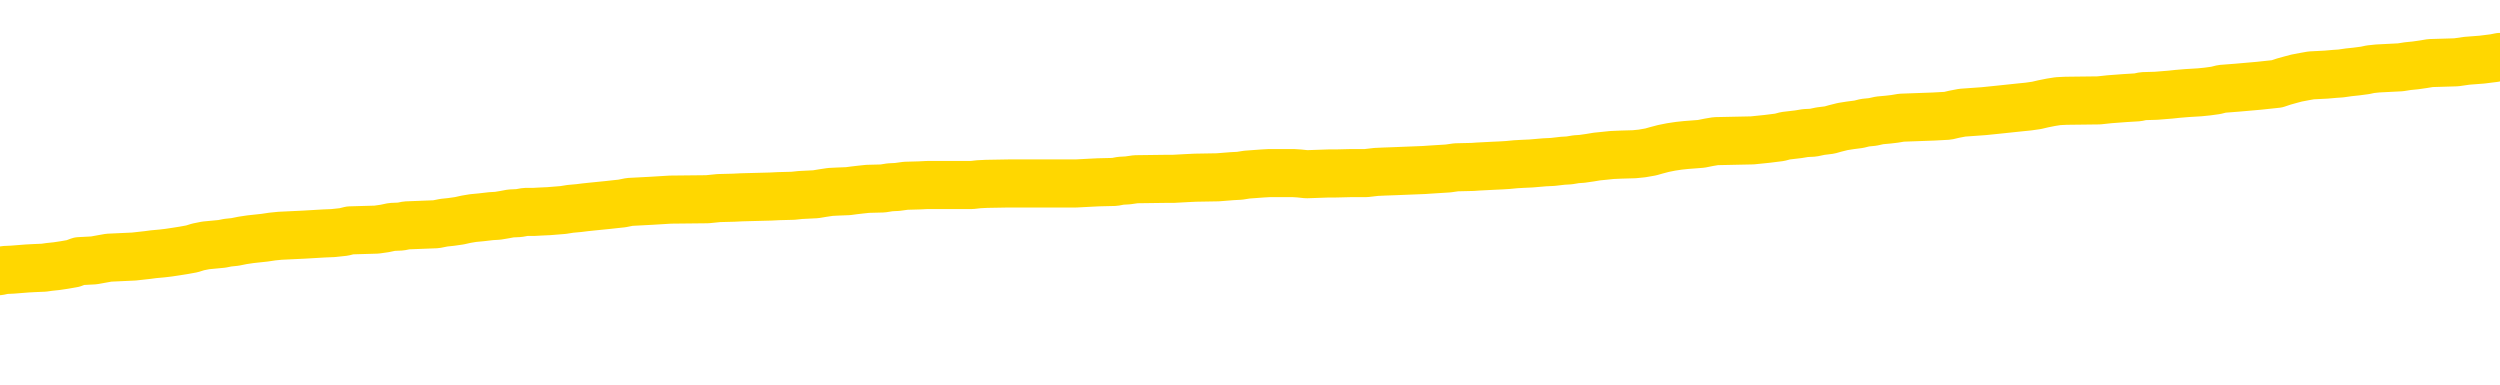 <svg xmlns="http://www.w3.org/2000/svg" version="1.1" viewBox="0 0 6500 1000">
	<path fill="none" stroke="gold" stroke-width="125" stroke-linecap="round" stroke-linejoin="round" d="M0 295417  L-1336469 295417 L-1336285 295415 L-1335795 295413 L-1335501 295411 L-1335190 295409 L-1334955 295407 L-1334902 295405 L-1334843 295402 L-1334689 295401 L-1334649 295398 L-1334516 295397 L-1334224 295395 L-1333683 295395 L-1333073 295394 L-1333025 295394 L-1332385 295393 L-1332352 295393 L-1331826 295393 L-1331693 295391 L-1331303 295389 L-1330975 295386 L-1330858 295383 L-1330647 295381 L-1329930 295381 L-1329360 295379 L-1329253 295379 L-1329078 295378 L-1328857 295375 L-1328455 295374 L-1328429 295371 L-1327502 295369 L-1327414 295366 L-1327332 295363 L-1327262 295361 L-1326964 295359 L-1326812 295357 L-1324922 295358 L-1324821 295358 L-1324559 295358 L-1324265 295359 L-1324124 295357 L-1323875 295357 L-1323840 295355 L-1323681 295354 L-1323218 295351 L-1322965 295350 L-1322752 295347 L-1322501 295346 L-1322152 295345 L-1321225 295342 L-1321131 295339 L-1320720 295338 L-1319550 295335 L-1318361 295334 L-1318268 295331 L-1318241 295329 L-1317975 295326 L-1317676 295323 L-1317547 295321 L-1317510 295318 L-1316695 295318 L-1316311 295319 L-1315251 295321 L-1315189 295321 L-1314924 295347 L-1314453 295373 L-1314261 295398 L-1313997 295424 L-1313660 295422 L-1313524 295421 L-1313069 295419 L-1312326 295418 L-1312308 295417 L-1312143 295414 L-1312075 295414 L-1311559 295413 L-1310530 295413 L-1310334 295411 L-1309845 295410 L-1309483 295409 L-1309075 295409 L-1308689 295410 L-1306985 295410 L-1306887 295410 L-1306816 295410 L-1306754 295410 L-1306570 295409 L-1306233 295409 L-1305593 295407 L-1305516 295406 L-1305455 295406 L-1305268 295405 L-1305189 295405 L-1305011 295403 L-1304992 295402 L-1304762 295402 L-1304374 295401 L-1303486 295401 L-1303446 295399 L-1303358 295398 L-1303331 295395 L-1302323 295394 L-1302173 295391 L-1302149 295390 L-1302016 295389 L-1301976 295387 L-1300718 295386 L-1300660 295386 L-1300120 295385 L-1300068 295385 L-1300021 295385 L-1299626 295383 L-1299486 295382 L-1299286 295381 L-1299140 295381 L-1298975 295381 L-1298699 295382 L-1298340 295382 L-1297787 295381 L-1297142 295379 L-1296884 295377 L-1296730 295375 L-1296329 295374 L-1296289 295373 L-1296168 295371 L-1296106 295373 L-1296092 295373 L-1295999 295373 L-1295706 295371 L-1295554 295366 L-1295224 295363 L-1295146 295361 L-1295070 295359 L-1294843 295355 L-1294777 295353 L-1294549 295350 L-1294497 295347 L-1294332 295346 L-1293326 295345 L-1293143 295343 L-1292592 295342 L-1292199 295339 L-1291802 295338 L-1290951 295335 L-1290873 295334 L-1290294 295333 L-1289853 295333 L-1289612 295331 L-1289454 295331 L-1289054 295329 L-1289033 295329 L-1288588 295327 L-1288183 295326 L-1288047 295323 L-1287872 295321 L-1287735 295318 L-1287485 295315 L-1286485 295314 L-1286403 295313 L-1286268 295311 L-1286229 295310 L-1285339 295309 L-1285124 295307 L-1284680 295306 L-1284563 295305 L-1284506 295303 L-1283830 295303 L-1283729 295302 L-1283701 295302 L-1282359 295301 L-1281953 295299 L-1281914 295298 L-1280985 295297 L-1280887 295295 L-1280754 295294 L-1280350 295293 L-1280324 295291 L-1280231 295290 L-1280015 295289 L-1279603 295286 L-1278450 295283 L-1278158 295281 L-1278130 295278 L-1277521 295277 L-1277271 295274 L-1277252 295273 L-1276322 295271 L-1276271 295269 L-1276148 295267 L-1276131 295265 L-1275975 295263 L-1275800 295261 L-1275663 295259 L-1275607 295258 L-1275499 295257 L-1275414 295255 L-1275180 295254 L-1275105 295253 L-1274797 295251 L-1274679 295250 L-1274509 295249 L-1274418 295247 L-1274316 295247 L-1274292 295246 L-1274215 295246 L-1274117 295243 L-1273750 295242 L-1273646 295241 L-1273142 295239 L-1272690 295238 L-1272652 295237 L-1272628 295235 L-1272587 295234 L-1272459 295233 L-1272358 295231 L-1271916 295230 L-1271634 295229 L-1271042 295227 L-1270911 295226 L-1270637 295223 L-1270484 295222 L-1270331 295221 L-1270246 295218 L-1270168 295217 L-1269982 295215 L-1269932 295215 L-1269904 295214 L-1269825 295213 L-1269801 295211 L-1269518 295209 L-1268914 295206 L-1267919 295205 L-1267621 295203 L-1266887 295202 L-1266642 295201 L-1266553 295199 L-1265975 295198 L-1265277 295197 L-1264525 295195 L-1264206 295194 L-1263823 295191 L-1263746 295190 L-1263112 295189 L-1262926 295187 L-1262838 295187 L-1262709 295187 L-1262396 295186 L-1262347 295185 L-1262205 295183 L-1262183 295182 L-1261215 295181 L-1260670 295179 L-1260192 295179 L-1260131 295179 L-1259807 295179 L-1259786 295178 L-1259723 295178 L-1259513 295177 L-1259436 295175 L-1259382 295174 L-1259359 295173 L-1259320 295171 L-1259304 295170 L-1258547 295169 L-1258530 295167 L-1257731 295166 L-1257578 295165 L-1256673 295163 L-1256167 295162 L-1255938 295159 L-1255896 295159 L-1255781 295158 L-1255605 295157 L-1254850 295158 L-1254715 295157 L-1254551 295155 L-1254233 295154 L-1254057 295151 L-1253035 295149 L-1253012 295146 L-1252761 295145 L-1252548 295142 L-1251914 295141 L-1251676 295138 L-1251643 295135 L-1251465 295133 L-1251385 295130 L-1251295 295129 L-1251231 295126 L-1250790 295123 L-1250767 295122 L-1250226 295121 L-1249970 295119 L-1249475 295118 L-1248598 295117 L-1248561 295115 L-1248509 295114 L-1248468 295113 L-1248350 295111 L-1248074 295110 L-1247867 295107 L-1247670 295105 L-1247647 295102 L-1247596 295099 L-1247557 295098 L-1247479 295097 L-1246882 295094 L-1246821 295093 L-1246718 295091 L-1246564 295090 L-1245932 295089 L-1245251 295087 L-1244948 295085 L-1244602 295083 L-1244404 295082 L-1244356 295079 L-1244035 295078 L-1243408 295077 L-1243261 295075 L-1243225 295074 L-1243167 295073 L-1243090 295070 L-1242849 295070 L-1242761 295069 L-1242667 295067 L-1242373 295066 L-1242239 295065 L-1242178 295063 L-1242142 295061 L-1241869 295061 L-1240863 295059 L-1240688 295058 L-1240637 295058 L-1240344 295057 L-1240152 295054 L-1239819 295053 L-1239312 295051 L-1238750 295049 L-1238735 295046 L-1238719 295045 L-1238618 295042 L-1238504 295039 L-1238464 295037 L-1238427 295035 L-1238361 295035 L-1238333 295034 L-1238194 295035 L-1237901 295035 L-1237851 295035 L-1237746 295035 L-1237482 295034 L-1237017 295033 L-1236872 295033 L-1236818 295030 L-1236761 295029 L-1236570 295027 L-1236204 295026 L-1235990 295026 L-1235795 295026 L-1235737 295026 L-1235678 295023 L-1235524 295022 L-1235255 295021 L-1234825 295027 L-1234809 295027 L-1234732 295026 L-1234668 295025 L-1234539 295015 L-1234515 295014 L-1234231 295013 L-1234183 295011 L-1234129 295010 L-1233666 295009 L-1233628 295009 L-1233587 295007 L-1233397 295006 L-1232916 295005 L-1232429 295003 L-1232413 295002 L-1232375 295001 L-1232118 294999 L-1232041 294997 L-1231811 294995 L-1231795 294993 L-1231501 294990 L-1231058 294989 L-1230611 294987 L-1230107 294986 L-1229953 294985 L-1229666 294983 L-1229626 294980 L-1229295 294979 L-1229073 294978 L-1228556 294975 L-1228480 294974 L-1228233 294971 L-1228038 294968 L-1227978 294967 L-1227202 294966 L-1227128 294966 L-1226897 294964 L-1226881 294964 L-1226819 294963 L-1226623 294962 L-1226159 294962 L-1226136 294960 L-1226006 294960 L-1224705 294960 L-1224689 294960 L-1224611 294959 L-1224518 294959 L-1224301 294959 L-1224148 294958 L-1223970 294959 L-1223916 294960 L-1223629 294962 L-1223589 294962 L-1223220 294962 L-1222780 294962 L-1222597 294962 L-1222275 294960 L-1221980 294960 L-1221534 294958 L-1221463 294956 L-1221000 294954 L-1220562 294952 L-1220380 294951 L-1218926 294948 L-1218794 294947 L-1218337 294944 L-1218111 294943 L-1217725 294940 L-1217208 294938 L-1216254 294935 L-1215460 294932 L-1214785 294931 L-1214360 294928 L-1214049 294927 L-1213819 294923 L-1213135 294919 L-1213122 294915 L-1212912 294910 L-1212890 294908 L-1212716 294906 L-1211766 294904 L-1211498 294902 L-1210683 294900 L-1210372 294898 L-1210335 294896 L-1210277 294894 L-1209661 294892 L-1209023 294890 L-1207397 294888 L-1206723 294887 L-1206081 294887 L-1206003 294887 L-1205947 294887 L-1205911 294887 L-1205883 294886 L-1205771 294883 L-1205753 294882 L-1205730 294880 L-1205577 294879 L-1205523 294876 L-1205445 294875 L-1205326 294874 L-1205228 294872 L-1205111 294871 L-1204841 294868 L-1204572 294867 L-1204554 294864 L-1204354 294863 L-1204208 294860 L-1203981 294859 L-1203847 294858 L-1203538 294856 L-1203478 294855 L-1203125 294852 L-1202776 294851 L-1202675 294850 L-1202611 294847 L-1202551 294846 L-1202167 294843 L-1201786 294842 L-1201682 294840 L-1201421 294839 L-1201150 294836 L-1200991 294835 L-1200958 294834 L-1200897 294832 L-1200755 294831 L-1200571 294830 L-1200527 294828 L-1200239 294828 L-1200223 294827 L-1199989 294827 L-1199929 294826 L-1199890 294826 L-1199310 294824 L-1199177 294823 L-1199153 294818 L-1199135 294808 L-1199118 294798 L-1199101 294787 L-1199077 294776 L-1199061 294768 L-1199040 294759 L-1199023 294750 L-1199000 294744 L-1198983 294739 L-1198962 294735 L-1198945 294732 L-1198896 294728 L-1198824 294724 L-1198789 294718 L-1198765 294712 L-1198729 294707 L-1198688 294702 L-1198651 294699 L-1198635 294694 L-1198611 294690 L-1198574 294687 L-1198557 294683 L-1198534 294680 L-1198516 294678 L-1198498 294675 L-1198482 294672 L-1198453 294668 L-1198427 294664 L-1198381 294663 L-1198365 294660 L-1198323 294659 L-1198275 294656 L-1198204 294654 L-1198189 294651 L-1198173 294648 L-1198111 294647 L-1198071 294646 L-1198032 294644 L-1197866 294643 L-1197801 294642 L-1197785 294640 L-1197741 294638 L-1197682 294636 L-1197470 294635 L-1197436 294634 L-1197394 294632 L-1197316 294631 L-1196779 294630 L-1196700 294628 L-1196596 294626 L-1196508 294624 L-1196331 294623 L-1195981 294622 L-1195825 294620 L-1195387 294619 L-1195230 294618 L-1195100 294616 L-1194397 294614 L-1194195 294612 L-1193235 294610 L-1192752 294608 L-1192653 294608 L-1192561 294607 L-1192316 294606 L-1192243 294604 L-1191800 294602 L-1191704 294600 L-1191689 294599 L-1191673 294598 L-1191648 294596 L-1191182 294595 L-1190965 294594 L-1190826 294592 L-1190532 294591 L-1190443 294590 L-1190402 294588 L-1190372 294587 L-1190200 294586 L-1190141 294584 L-1190064 294583 L-1189984 294582 L-1189914 294582 L-1189605 294580 L-1189520 294579 L-1189306 294578 L-1189271 294576 L-1188587 294575 L-1188489 294574 L-1188283 294572 L-1188237 294571 L-1187959 294570 L-1187896 294568 L-1187879 294566 L-1187801 294564 L-1187493 294562 L-1187469 294560 L-1187415 294558 L-1187392 294556 L-1187270 294555 L-1187134 294552 L-1186890 294551 L-1186764 294551 L-1186117 294550 L-1186101 294550 L-1186077 294550 L-1185896 294547 L-1185820 294546 L-1185728 294544 L-1185301 294543 L-1184885 294541 L-1184492 294539 L-1184413 294537 L-1184394 294536 L-1184031 294535 L-1183794 294533 L-1183566 294532 L-1183253 294531 L-1183175 294529 L-1183094 294527 L-1182916 294524 L-1182901 294523 L-1182635 294520 L-1182555 294519 L-1182325 294517 L-1182099 294516 L-1181783 294516 L-1181608 294515 L-1181247 294515 L-1180855 294513 L-1180786 294511 L-1180722 294509 L-1180582 294507 L-1180530 294505 L-1180428 294503 L-1179927 294501 L-1179729 294500 L-1179483 294499 L-1179297 294497 L-1178998 294496 L-1178921 294495 L-1178755 294492 L-1177871 294491 L-1177842 294488 L-1177719 294485 L-1177141 294484 L-1177063 294483 L-1176349 294483 L-1176037 294483 L-1175824 294483 L-1175808 294483 L-1175421 294483 L-1174896 294480 L-1174450 294479 L-1174120 294477 L-1173968 294476 L-1173642 294476 L-1173463 294475 L-1173382 294475 L-1173175 294472 L-1173000 294471 L-1172071 294469 L-1171182 294468 L-1171143 294467 L-1170915 294467 L-1170536 294465 L-1169748 294464 L-1169514 294463 L-1169438 294461 L-1169080 294460 L-1168509 294457 L-1168242 294456 L-1167855 294455 L-1167751 294455 L-1167581 294455 L-1166963 294455 L-1166752 294455 L-1166444 294455 L-1166391 294453 L-1166263 294452 L-1166210 294451 L-1166091 294449 L-1165755 294447 L-1164795 294445 L-1164664 294443 L-1164462 294441 L-1163831 294440 L-1163520 294439 L-1163106 294437 L-1163078 294436 L-1162933 294435 L-1162513 294433 L-1161180 294433 L-1161133 294432 L-1161005 294429 L-1160988 294428 L-1160410 294425 L-1160205 294424 L-1160175 294423 L-1160134 294421 L-1160077 294420 L-1160039 294419 L-1159961 294417 L-1159818 294416 L-1159364 294415 L-1159245 294413 L-1158960 294412 L-1158587 294411 L-1158491 294409 L-1158164 294408 L-1157810 294407 L-1157640 294405 L-1157593 294404 L-1157484 294403 L-1157395 294401 L-1157367 294400 L-1157290 294397 L-1156987 294396 L-1156953 294393 L-1156882 294392 L-1156514 294391 L-1156178 294389 L-1156097 294389 L-1155878 294388 L-1155706 294387 L-1155678 294385 L-1155181 294384 L-1154632 294381 L-1153751 294380 L-1153653 294377 L-1153576 294376 L-1153302 294375 L-1153054 294372 L-1152980 294371 L-1152919 294368 L-1152800 294367 L-1152758 294365 L-1152648 294364 L-1152571 294361 L-1151870 294360 L-1151625 294359 L-1151585 294357 L-1151429 294356 L-1150829 294356 L-1150602 294356 L-1150510 294356 L-1150035 294356 L-1149438 294353 L-1148918 294352 L-1148897 294351 L-1148752 294349 L-1148432 294349 L-1147890 294349 L-1147658 294349 L-1147487 294349 L-1147001 294348 L-1146773 294347 L-1146688 294345 L-1146342 294344 L-1146016 294344 L-1145493 294343 L-1145166 294341 L-1144565 294340 L-1144368 294337 L-1144316 294336 L-1144275 294335 L-1143994 294333 L-1143309 294331 L-1142999 294329 L-1142974 294327 L-1142783 294325 L-1142560 294324 L-1142474 294323 L-1141811 294320 L-1141786 294319 L-1141565 294316 L-1141235 294315 L-1140883 294312 L-1140678 294311 L-1140445 294308 L-1140187 294307 L-1139998 294304 L-1139951 294303 L-1139724 294301 L-1139689 294300 L-1139533 294299 L-1139318 294297 L-1139145 294296 L-1139054 294295 L-1138776 294293 L-1138533 294292 L-1138217 294291 L-1137791 294291 L-1137754 294291 L-1137270 294291 L-1137037 294291 L-1136825 294289 L-1136599 294288 L-1136049 294288 L-1135802 294287 L-1134968 294287 L-1134912 294285 L-1134891 294284 L-1134733 294283 L-1134271 294281 L-1134230 294280 L-1133890 294277 L-1133757 294276 L-1133534 294275 L-1132962 294273 L-1132490 294272 L-1132296 294271 L-1132103 294269 L-1131913 294268 L-1131812 294267 L-1131443 294265 L-1131397 294264 L-1131316 294263 L-1130022 294261 L-1129974 294260 L-1129706 294260 L-1129560 294260 L-1129009 294260 L-1128893 294259 L-1128811 294257 L-1128452 294256 L-1128228 294255 L-1127947 294253 L-1127618 294251 L-1127110 294249 L-1126997 294248 L-1126918 294247 L-1126754 294245 L-1126460 294245 L-1125991 294245 L-1125794 294247 L-1125744 294247 L-1125094 294245 L-1124972 294244 L-1124518 294244 L-1124482 294243 L-1124014 294241 L-1123903 294240 L-1123887 294239 L-1123671 294239 L-1123490 294237 L-1122959 294237 L-1121929 294237 L-1121729 294236 L-1121271 294235 L-1120323 294232 L-1120224 294231 L-1119870 294228 L-1119810 294227 L-1119795 294225 L-1119760 294224 L-1119390 294223 L-1119270 294221 L-1119028 294220 L-1118865 294219 L-1118677 294217 L-1118556 294216 L-1117486 294213 L-1116628 294212 L-1116415 294209 L-1116318 294208 L-1116144 294205 L-1115811 294204 L-1115739 294203 L-1115681 294201 L-1115506 294201 L-1115117 294200 L-1114882 294199 L-1114771 294197 L-1114654 294196 L-1113673 294195 L-1113647 294193 L-1113053 294191 L-1113020 294191 L-1112872 294189 L-1112587 294188 L-1111676 294188 L-1110729 294188 L-1110576 294187 L-1110474 294187 L-1110342 294185 L-1110199 294184 L-1110173 294183 L-1110059 294181 L-1109840 294180 L-1109159 294179 L-1109030 294177 L-1108726 294176 L-1108486 294173 L-1108154 294172 L-1107515 294171 L-1107173 294168 L-1107111 294167 L-1106955 294167 L-1106034 294167 L-1105563 294167 L-1105520 294167 L-1105507 294165 L-1105465 294164 L-1105443 294163 L-1105416 294161 L-1105273 294160 L-1104850 294159 L-1104515 294159 L-1104324 294157 L-1103895 294157 L-1103707 294156 L-1103318 294153 L-1102784 294152 L-1102411 294151 L-1102390 294151 L-1102140 294149 L-1102022 294148 L-1101946 294147 L-1101810 294145 L-1101770 294144 L-1101691 294143 L-1101296 294141 L-1100800 294140 L-1100688 294137 L-1100515 294136 L-1100207 294135 L-1099760 294133 L-1099437 294132 L-1099294 294129 L-1098867 294127 L-1098714 294124 L-1098659 294121 L-1097845 294120 L-1097825 294119 L-1097453 294117 L-1097396 294117 L-1096267 294116 L-1096200 294116 L-1095641 294115 L-1095447 294113 L-1095310 294112 L-1095077 294111 L-1094730 294109 L-1094695 294107 L-1094660 294105 L-1094592 294102 L-1094243 294101 L-1094071 294100 L-1093586 294098 L-1093569 294097 L-1093244 294096 L-1093087 294094 L-1091946 294092 L-1091921 294090 L-1091729 294088 L-1091536 294086 L-1091286 294085 L-1091268 294084 L-1090248 294082 L-1089951 294081 L-1089875 294080 L-1089739 294077 L-1089563 294076 L-1088986 294073 L-1088771 294072 L-1088707 294070 L-1088576 294069 L-1088540 294066 L-1088016 294065 L-1087878 294591 L-1087864 294591 L-1087841 294591 L-1087821 294591 L-1087594 294064 L-1086818 294064 L-1086776 294064 L-1086409 294064 L-1086330 294062 L-1086278 294061 L-1085605 294060 L-1084863 294058 L-1084438 294058 L-1083990 294057 L-1082929 294056 L-1082617 294053 L-1082207 294053 L-1082135 294052 L-1081610 294052 L-1081516 294052 L-1081498 294052 L-1081053 294050 L-1080868 294048 L-1080088 294045 L-1079415 294044 L-1079003 294040 L-1078771 294037 L-1078631 294036 L-1078549 294033 L-1078529 294032 L-1078453 294032 L-1078324 294030 L-1078008 294032 L-1077783 294032 L-1077458 294030 L-1077396 294030 L-1077026 294030 L-1076993 294030 L-1076784 294030 L-1076117 294030 L-1076039 294030 L-1075882 294028 L-1075771 294028 L-1075444 294026 L-1075290 294025 L-1074949 294025 L-1074892 294022 L-1074553 294020 L-1074350 294018 L-1074297 294016 L-1072920 294014 L-1072791 294013 L-1072357 294012 L-1072037 294010 L-1071209 294008 L-1071086 294006 L-1070355 294004 L-1070199 294001 L-1070158 294000 L-1070105 293998 L-1070081 293997 L-1069967 293996 L-1069671 293994 L-1069381 293993 L-1069327 293992 L-1069206 293990 L-1069176 293989 L-1069076 293988 L-1068632 293988 L-1068481 293986 L-1067645 293986 L-1067103 293985 L-1066769 293985 L-1066753 293984 L-1066677 293982 L-1066561 293981 L-1066367 293980 L-1066102 293978 L-1065268 293977 L-1065171 293976 L-1064650 293974 L-1064608 293973 L-1064509 293972 L-1063681 293972 L-1063546 293970 L-1063207 293970 L-1062653 293969 L-1062273 293968 L-1062110 293966 L-1061800 293965 L-1060988 293964 L-1060682 293962 L-1060413 293962 L-1060091 293962 L-1059771 293964 L-1059495 293964 L-1058667 293961 L-1058571 293960 L-1058479 293956 L-1058374 293952 L-1057988 293948 L-1057508 293945 L-1057491 293944 L-1057373 293942 L-1057005 293940 L-1056910 293938 L-1056076 293936 L-1055999 293934 L-1055699 293933 L-1055609 293932 L-1055201 293929 L-1055091 293926 L-1054392 293925 L-1053919 293924 L-1053859 293922 L-1053640 293920 L-1053366 293918 L-1053253 293917 L-1052226 293916 L-1051839 293914 L-1051819 293913 L-1051486 293912 L-1051242 293910 L-1050808 293909 L-1050698 293908 L-1050581 293906 L-1050129 293904 L-1049539 293902 L-1049202 293901 L-1047309 293900 L-1047195 293897 L-1046984 293896 L-1045665 293894 L-1045559 293594 L-1045493 293298 L-1045457 293024 L-1045395 293024 L-1044895 293322 L-1044220 293615 L-1044198 293886 L-1043928 293884 L-1042960 293884 L-1042271 293882 L-1042109 293881 L-1041568 293880 L-1041478 293878 L-1040459 293877 L-1039511 293874 L-1039145 293876 L-1039043 293877 L-1038454 293877 L-1038395 293877 L-1038295 293876 L-1037854 293873 L-1037747 293872 L-1037305 293870 L-1036305 293866 L-1036049 293862 L-1035946 293858 L-1035816 293856 L-1035449 293853 L-1034868 293850 L-1034837 293849 L-1034522 293848 L-1032539 293846 L-1032423 293845 L-1032355 293845 L-1031997 293844 L-1030378 293842 L-1030201 293842 L-1030056 293842 L-1029234 293844 L-1029181 293845 L-1029127 293845 L-1028692 293845 L-1027712 293846 L-1027638 293846 L-1026553 293845 L-1026340 293845 L-1025624 293842 L-1025236 293841 L-1025017 293838 L-1024698 293836 L-1024204 293833 L-1024076 293832 L-1023847 293829 L-1023615 293826 L-1023556 293825 L-1023266 293824 L-1022994 293821 L-1021964 293820 L-1020299 293818 L-1019880 293817 L-1019743 293816 L-1019586 293816 L-1019281 293814 L-1019053 293812 L-1018895 293810 L-1018735 293808 L-1018566 293805 L-1018519 293804 L-1018466 293802 L-1018444 293802 L-1018058 293801 L-1017808 293801 L-1017537 293801 L-1017377 293801 L-1017287 293801 L-1015628 293801 L-1015463 293802 L-1015083 293801 L-1014623 293801 L-1014014 293798 L-1012921 293797 L-1012489 293796 L-1012458 293794 L-1012396 293793 L-1012378 293792 L-1010674 293790 L-1010632 293789 L-1010166 293788 L-1009979 293786 L-1009947 293784 L-1009352 293782 L-1009302 293781 L-1008979 293780 L-1008929 293778 L-1008718 293777 L-1008700 293776 L-1008434 293773 L-1008381 293772 L-1007912 293770 L-1007402 293768 L-1007323 293768 L-1007029 293766 L-1007012 293765 L-1006974 293764 L-1006903 293762 L-1006746 293761 L-1005799 293761 L-1005743 293761 L-1005222 293761 L-1005030 293760 L-1004929 293760 L-1004703 293758 L-1004193 293758 L-1003805 293794 L-1003735 293794 L-1003387 293793 L-1003030 293792 L-1001901 293753 L-1001850 293750 L-1001624 293749 L-1001590 293748 L-1001465 293745 L-1001366 293745 L-1001102 293745 L-1000361 293746 L-999783 293746 L-999489 293746 L-998783 293746 L-998605 293745 L-998582 293745 L-997946 293744 L-997634 293742 L-997238 293742 L-997208 293741 L-997187 293740 L-997033 293738 L-996348 293738 L-996332 293738 L-995992 293738 L-995719 293737 L-995682 293736 L-995626 293733 L-995604 293732 L-995532 293730 L-995200 293729 L-995094 293728 L-995065 293725 L-994867 293724 L-994714 293722 L-993846 293721 L-993284 293718 L-993268 293718 L-993166 293717 L-993064 293718 L-992918 293718 L-992839 293718 L-992802 293717 L-992746 293716 L-992673 293714 L-992528 293713 L-992046 293713 L-991642 293712 L-990775 293713 L-990755 293713 L-990498 293713 L-990421 293713 L-990392 293712 L-990381 293709 L-990364 293708 L-990071 293706 L-990032 293705 L-989960 293704 L-989886 293702 L-989681 293701 L-989522 293697 L-989220 293693 L-989143 293688 L-989126 293684 L-988909 293681 L-988678 293681 L-988568 293682 L-988198 293684 L-988040 293684 L-987809 293684 L-987640 293684 L-987495 293682 L-987363 293681 L-986087 293678 L-985684 293676 L-985623 293674 L-985506 293672 L-985081 293670 L-985066 293668 L-985004 293666 L-984730 293663 L-984618 293662 L-984336 293659 L-984058 293658 L-983633 293655 L-983611 293654 L-983533 293653 L-983407 293651 L-982821 293650 L-982429 293649 L-982094 293647 L-981505 293646 L-981402 293646 L-981232 293645 L-981096 293645 L-980268 293643 L-979083 293642 L-979047 293641 L-978991 293641 L-978771 293639 L-978566 293639 L-978411 293639 L-978154 293638 L-978078 293637 L-977535 293635 L-977499 293634 L-977250 293633 L-976863 293631 L-976037 293630 L-975679 293629 L-975368 293629 L-975110 293627 L-974887 293626 L-974480 293625 L-974364 293623 L-974180 293622 L-974127 293622 L-973939 293621 L-973768 293619 L-973739 293618 L-973459 293617 L-973148 293615 L-973010 293614 L-972701 293613 L-972507 293613 L-972491 293611 L-971772 293611 L-971638 293609 L-971341 293607 L-971250 293606 L-970650 293606 L-970611 293605 L-970533 293603 L-969912 293602 L-969761 293599 L-969720 293598 L-969410 293597 L-969218 293595 L-969025 293593 L-968969 293590 L-968661 293589 L-968608 293587 L-968554 293589 L-968528 293589 L-968403 293589 L-967593 293587 L-967516 293586 L-966976 293585 L-966707 293583 L-966047 293582 L-965140 293581 L-964898 293579 L-964366 293578 L-964149 293577 L-963041 293578 L-962991 293578 L-962216 293578 L-961668 293577 L-961557 293575 L-961404 293573 L-961349 293571 L-961183 293570 L-960806 293569 L-960359 293567 L-960304 293566 L-960149 293565 L-959469 293563 L-959249 293562 L-958731 293561 L-957883 293558 L-957866 293557 L-956076 293555 L-955521 293554 L-955404 293553 L-954398 293551 L-954362 293550 L-954129 293550 L-954036 293550 L-953996 293550 L-953664 293549 L-953312 293547 L-953047 293545 L-952760 293543 L-952450 293541 L-952196 293538 L-952102 293537 L-951612 293535 L-951405 293534 L-950839 293533 L-950725 293534 L-950373 293533 L-950322 293533 L-950282 293533 L-949678 293530 L-948945 293527 L-948363 293525 L-948128 293522 L-947588 293518 L-947435 293515 L-946933 293514 L-946724 293511 L-946701 293511 L-946642 293510 L-945679 293510 L-945502 293509 L-945060 293507 L-945035 293505 L-944880 293503 L-944799 293503 L-944648 293505 L-944002 293505 L-943952 293503 L-942832 293502 L-941848 293501 L-941786 293499 L-941066 293498 L-940201 293497 L-939822 293495 L-939603 293495 L-938844 293494 L-938792 293493 L-938482 293490 L-937631 293490 L-937438 293489 L-937261 293487 L-937037 293487 L-936910 293486 L-936718 293486 L-936486 293485 L-936316 293486 L-936029 293485 L-935750 293485 L-935667 293483 L-935496 293482 L-935480 293479 L-935326 293478 L-935287 293477 L-934511 293475 L-934435 293475 L-934203 293473 L-933776 293471 L-933430 293470 L-932847 293469 L-932578 293469 L-932319 293469 L-932190 293466 L-932174 293465 L-932060 293463 L-932036 293462 L-931802 293461 L-931766 293459 L-930450 293459 L-930394 293458 L-929715 293455 L-929143 293455 L-929017 293455 L-928864 293455 L-928787 293455 L-928475 293453 L-928202 293451 L-928113 293449 L-928011 293449 L-927083 293447 L-927007 293447 L-926643 293447 L-926619 293446 L-926582 293445 L-925807 293442 L-925715 293441 L-925575 293439 L-925173 293438 L-924911 293438 L-924668 293439 L-924454 293438 L-924373 293438 L-924297 293438 L-924221 293438 L-924034 293439 L-923967 293439 L-923718 293439 L-923663 293438 L-923525 293437 L-923445 293434 L-923332 293433 L-923109 293431 L-922945 293430 L-922904 293429 L-922734 293427 L-922363 293426 L-922349 293425 L-922233 293423 L-921511 293422 L-921475 293421 L-921342 293421 L-920995 293419 L-920583 293419 L-920547 293419 L-920469 293418 L-920430 293417 L-920066 293415 L-919862 293414 L-919847 293413 L-919501 293411 L-919153 293411 L-918827 293411 L-918725 293410 L-918573 293410 L-918378 293409 L-918147 293409 L-918054 293409 L-917898 293409 L-917821 293409 L-917781 293407 L-917667 293406 L-917644 293405 L-917393 293405 L-917254 293402 L-916676 293398 L-915848 293395 L-915360 293393 L-915239 293391 L-915200 293390 L-915188 293389 L-915036 293386 L-914935 293383 L-914702 293382 L-914311 293379 L-914007 293378 L-913991 293377 L-913821 293375 L-913582 293373 L-912986 293373 L-912382 293371 L-912342 293371 L-912302 293371 L-912149 293370 L-912096 293369 L-912033 293367 L-911965 293366 L-911910 293363 L-911885 293362 L-911838 293361 L-911744 293358 L-911607 293357 L-911453 293355 L-911321 293354 L-911280 293354 L-911245 293353 L-911183 293351 L-910910 293349 L-910595 293347 L-910554 293345 L-910469 293343 L-910292 293342 L-910054 293341 L-909697 293339 L-909667 293338 L-909098 293337 L-908975 293335 L-908739 293334 L-908716 293334 L-908435 293333 L-908149 293333 L-907894 293333 L-907322 293331 L-907025 293330 L-906949 293329 L-906250 293327 L-906172 293326 L-906137 293325 L-906111 293323 L-906059 293321 L-905866 293319 L-905725 293317 L-905689 293315 L-905649 293314 L-905054 293313 L-904821 293311 L-904538 293321 L-904483 293329 L-904410 293338 L-904332 293346 L-904095 293343 L-903851 293342 L-903716 293341 L-903609 293339 L-903530 293338 L-903143 293335 L-903016 293334 L-902863 293333 L-902825 293331 L-902680 293330 L-902458 293329 L-902284 293327 L-902215 293326 L-901394 293323 L-901377 293323 L-901083 293322 L-900295 293321 L-899985 293321 L-899839 293319 L-899611 293318 L-899410 293315 L-898473 293314 L-898436 293313 L-898414 293311 L-898373 293309 L-898104 293307 L-897508 293306 L-897444 293305 L-897409 293303 L-897392 293302 L-896697 293302 L-896495 293302 L-896463 293302 L-896130 293302 L-896022 293301 L-895398 293298 L-894893 293297 L-894856 293294 L-894414 293294 L-894318 293293 L-894159 293293 L-893846 293293 L-893834 293293 L-893393 293294 L-892911 293295 L-892782 293295 L-892462 293295 L-892394 293294 L-892090 293294 L-891914 293293 L-891720 293291 L-891477 293289 L-891280 293286 L-891254 293283 L-890676 293282 L-890606 293281 L-890197 293279 L-890142 293278 L-890096 293277 L-889732 293275 L-889586 293274 L-889380 293273 L-889284 293273 L-889129 293271 L-889068 293270 L-888920 293267 L-888819 293266 L-888262 293266 L-888240 293269 L-888068 293270 L-887526 293271 L-887465 293271 L-887411 293269 L-887383 293266 L-887311 293265 L-887295 293262 L-887232 293261 L-887195 293258 L-887041 293257 L-886715 293255 L-886149 293254 L-886134 293253 L-886072 293250 L-885971 293247 L-885924 293247 L-885682 293246 L-885260 293246 L-885105 293246 L-883363 293243 L-882822 293242 L-881878 293241 L-881469 293239 L-880928 293237 L-880731 293235 L-880563 293234 L-880267 293233 L-880152 293231 L-880137 293231 L-879982 293230 L-879842 293229 L-879766 293226 L-879634 293226 L-879286 293226 L-878915 293227 L-878318 293227 L-878142 293227 L-877986 293226 L-877717 293224 L-877565 293224 L-877274 293229 L-877250 293231 L-877167 293234 L-876940 293237 L-876240 293235 L-876113 293234 L-875682 293233 L-875588 293231 L-874383 293231 L-874334 293230 L-874041 293230 L-873637 293229 L-873361 293226 L-873342 293224 L-873225 293223 L-873148 293222 L-872967 293220 L-872487 293219 L-872035 293216 L-871625 293215 L-871595 293214 L-871176 293212 L-871062 293212 L-870944 293212 L-870929 293212 L-870735 293211 L-870713 293208 L-870481 293207 L-870038 293206 L-869718 293203 L-869254 293203 L-869088 293202 L-868933 293200 L-868777 293200 L-868324 293200 L-868005 293200 L-867950 293202 L-867579 293202 L-867541 293203 L-867215 293203 L-867098 293202 L-866999 293200 L-866673 293198 L-866286 293196 L-866025 293195 L-865667 293192 L-865411 293191 L-863240 293190 L-863191 293188 L-863169 293187 L-862757 293187 L-862695 293187 L-862625 293188 L-862395 293188 L-862084 293187 L-861780 293184 L-861736 293183 L-861428 293182 L-861295 293180 L-861079 293179 L-860367 293178 L-860211 293178 L-860073 293176 L-859924 293176 L-859903 293176 L-859709 293175 L-859684 293174 L-859592 293172 L-859571 293171 L-859554 293170 L-859454 293168 L-858525 293167 L-858067 293167 L-856975 293164 L-856553 293164 L-856149 293163 L-856110 293162 L-855857 293160 L-855082 293158 L-855066 293156 L-855042 293155 L-854849 293154 L-854112 293152 L-853843 293151 L-853803 293150 L-853404 293147 L-853379 293146 L-852589 293144 L-851909 293143 L-850538 293142 L-850268 293140 L-850220 293139 L-849682 293136 L-849649 293135 L-849547 293132 L-849224 293131 L-849144 293130 L-848875 293130 L-847963 293128 L-847824 293128 L-847575 293126 L-847030 293126 L-846608 293124 L-846415 293123 L-846399 293123 L-846261 293120 L-846167 293119 L-846040 293118 L-845780 293116 L-845755 293114 L-845664 293112 L-845354 293111 L-845294 293110 L-845177 293110 L-844827 293110 L-844016 293110 L-843785 293107 L-842956 293107 L-842724 293104 L-842507 293103 L-841989 293103 L-841351 293102 L-840934 293100 L-840612 293099 L-840131 293098 L-839706 293098 L-839645 293096 L-839296 293096 L-839256 293095 L-839242 293094 L-839142 293091 L-839097 293091 L-838612 293090 L-837810 293090 L-837476 293090 L-836394 293088 L-835914 293087 L-835891 293086 L-835751 293084 L-835196 293083 L-834499 293082 L-834190 293080 L-833968 293079 L-833863 293078 L-833761 293075 L-833090 293074 L-832996 293072 L-832974 293072 L-832896 293071 L-832718 293071 L-832546 293071 L-832366 293070 L-832352 293068 L-832276 293067 L-832112 293066 L-831597 293064 L-831581 293063 L-831441 293063 L-831078 293062 L-831054 293062 L-830923 293060 L-830899 293059 L-830536 293058 L-830011 293055 L-829917 293054 L-829701 293051 L-829608 293050 L-829583 293048 L-829119 293047 L-829042 293047 L-828640 293046 L-828190 293046 L-826938 293044 L-826899 293043 L-826468 293042 L-826435 293040 L-825716 293039 L-825540 293038 L-825404 293036 L-825097 293035 L-825042 293034 L-825018 293031 L-825001 293028 L-824826 293027 L-824637 293026 L-824129 293026 L-823756 293015 L-823417 293003 L-823379 292992 L-822660 292983 L-822566 292982 L-822527 292980 L-821986 292980 L-821963 292979 L-821560 292978 L-821134 292976 L-820863 292976 L-820684 292975 L-820438 292972 L-820415 292971 L-820358 292968 L-819741 292967 L-819239 292966 L-818852 292966 L-818233 292967 L-818017 292967 L-817861 292968 L-816569 292966 L-816470 292964 L-816027 292962 L-815696 292960 L-815396 292958 L-815153 292956 L-814418 292954 L-813839 292952 L-813010 292951 L-812909 292950 L-812352 292948 L-812214 292947 L-810572 292946 L-810511 292946 L-810417 292946 L-809450 292946 L-809273 292944 L-808986 292944 L-808768 292944 L-808690 292943 L-808418 292943 L-808303 292942 L-808150 292940 L-807840 292939 L-807761 292938 L-807670 292938 L-807593 292936 L-807477 292936 L-807298 292935 L-807206 292934 L-807167 292932 L-806664 292932 L-806446 292931 L-806316 292931 L-806161 292930 L-806107 292928 L-805982 292928 L-805597 292927 L-805089 292926 L-805016 292924 L-804536 292923 L-804459 292922 L-804359 292922 L-804126 292920 L-803661 292920 L-803431 292920 L-803414 292920 L-803182 292920 L-803027 292920 L-802966 292920 L-802773 292919 L-802502 292916 L-801751 292915 L-800797 292915 L-800761 292914 L-800536 292914 L-800097 292914 L-799816 292911 L-799468 292910 L-798398 292908 L-797471 292908 L-797340 292908 L-797293 292908 L-797224 292907 L-797069 292907 L-796992 292904 L-796818 292902 L-796383 292899 L-796179 292898 L-796119 292895 L-795536 292894 L-795382 292891 L-795267 292890 L-795226 292888 L-795057 292887 L-794920 292886 L-794709 292883 L-794631 292882 L-794608 292880 L-794399 292878 L-793989 292876 L-793965 292875 L-793742 292874 L-793596 292872 L-793562 292871 L-793548 292870 L-793526 292868 L-793292 292867 L-793107 292866 L-792890 292864 L-792864 292863 L-792175 292862 L-792072 292860 L-792036 292859 L-792015 292858 L-791821 292856 L-791768 292855 L-791651 292852 L-791570 292852 L-791459 292851 L-791144 292850 L-790685 292848 L-790430 292847 L-790196 292844 L-790066 292843 L-789713 292842 L-789654 292840 L-789501 292839 L-788929 292836 L-788843 292835 L-788689 292832 L-788393 292830 L-788023 292827 L-787720 292824 L-787644 292823 L-787239 292822 L-787071 292822 L-786927 292822 L-786387 292822 L-786326 292822 L-786310 292819 L-786144 292818 L-785938 292816 L-785864 292816 L-785771 292815 L-785361 292814 L-785345 292812 L-785322 292812 L-785129 292811 L-785052 292823 L-784881 292835 L-784819 292846 L-784804 292858 L-784289 292856 L-784068 292855 L-783449 292852 L-783195 292851 L-783001 292850 L-782962 292848 L-782889 292848 L-782824 292848 L-782173 292848 L-782134 292850 L-781960 292850 L-781894 292850 L-781220 292850 L-780831 292847 L-780569 292846 L-780332 292844 L-780254 292842 L-780238 292839 L-780036 292838 L-779666 292835 L-779440 292834 L-778805 292832 L-778784 292832 L-778397 292831 L-778304 292831 L-778246 292830 L-777970 292828 L-777660 292828 L-777583 292827 L-776732 292828 L-776389 292835 L-775952 292843 L-775518 292850 L-775023 292856 L-774874 292855 L-774605 292856 L-773367 292858 L-773311 292860 L-771547 292862 L-771356 292860 L-770346 292859 L-770195 292858 L-769820 292860 L-769499 292863 L-768893 292866 L-768824 292868 L-768647 292867 L-767818 292866 L-767679 292864 L-767293 292863 L-767108 292862 L-767065 292860 L-766945 292859 L-766735 292858 L-766287 292855 L-765939 292854 L-765807 292852 L-765398 292851 L-765048 292851 L-764763 292850 L-764569 292848 L-764414 292848 L-764251 292847 L-764182 292846 L-764082 292846 L-763849 292844 L-763733 292844 L-763679 292843 L-763137 292843 L-762673 292842 L-761491 292842 L-761358 292842 L-761333 292842 L-761280 292842 L-760613 292842 L-759578 292839 L-759384 292838 L-759205 292836 L-759053 292836 L-759012 292835 L-758997 292835 L-758936 292834 L-758611 292832 L-757450 292831 L-757257 292830 L-757079 292828 L-755965 292827 L-755106 292826 L-754999 292826 L-754526 292824 L-754333 292824 L-752011 292823 L-751934 292822 L-751813 292819 L-751778 292818 L-751741 292815 L-751646 292811 L-751431 292808 L-750849 292806 L-750463 292804 L-749690 292803 L-749612 292802 L-748915 292802 L-748374 292802 L-748333 292800 L-748203 292800 L-747738 292799 L-747700 292798 L-747565 292796 L-747197 292795 L-747167 292794 L-747017 292794 L-746617 292792 L-744793 292794 L-743986 292792 L-743267 292792 L-743250 292792 L-742937 292790 L-742375 292788 L-741874 292787 L-741355 292785 L-741333 292784 L-739589 292783 L-739420 292781 L-739225 292780 L-738331 292779 L-737812 292776 L-737602 292775 L-737344 292773 L-736635 292772 L-735684 292771 L-735026 292769 L-734987 292767 L-734700 292765 L-734618 292764 L-734522 292764 L-734390 292763 L-734313 292763 L-733578 292763 L-733241 292761 L-733191 292763 L-732936 292763 L-732650 292761 L-732224 292761 L-731643 292760 L-731385 292760 L-731233 292759 L-730986 292759 L-730947 292759 L-730150 292757 L-730112 292756 L-729935 292756 L-729526 292753 L-729298 292753 L-729221 292753 L-729090 292753 L-728974 292752 L-728626 292751 L-728562 292749 L-728410 292748 L-727669 292747 L-727558 292745 L-727388 292744 L-727349 292743 L-727054 292743 L-726652 292743 L-726476 292743 L-726382 292743 L-726072 292741 L-725271 292740 L-724812 292737 L-724292 292736 L-723804 292735 L-723108 292733 L-722062 292732 L-721793 292732 L-721739 292731 L-721578 292731 L-721327 292731 L-721081 292729 L-721002 292728 L-720788 292725 L-720476 292724 L-720012 292721 L-719998 292720 L-719701 292720 L-719688 292719 L-718697 292717 L-718025 292716 L-717690 292713 L-717073 292713 L-716936 292712 L-716298 292711 L-716167 292709 L-715216 292707 L-715117 292704 L-714557 292703 L-714149 292703 L-713720 292703 L-713629 292701 L-712795 292701 L-712431 292701 L-712392 292703 L-712260 292704 L-712083 292704 L-711866 292704 L-711812 292703 L-711655 292700 L-711402 292699 L-710302 292697 L-710225 292696 L-710005 292695 L-709874 292692 L-709838 292691 L-709645 292689 L-709545 292688 L-709062 292687 L-708777 292685 L-708617 292684 L-708522 292681 L-708251 292680 L-707981 292679 L-707965 292673 L-707826 292669 L-707688 292665 L-707361 292660 L-707052 292657 L-707012 292656 L-706936 292653 L-706820 292652 L-705970 292649 L-705643 292648 L-705312 292647 L-705179 292647 L-704963 292647 L-704947 292647 L-704267 292647 L-704173 292644 L-704150 292643 L-704134 292640 L-704096 292639 L-703684 292636 L-703415 292635 L-703375 292633 L-703006 292633 L-702796 292632 L-701714 292632 L-701697 292631 L-701669 292629 L-701648 292629 L-701271 292627 L-701016 292625 L-700768 292623 L-700629 292620 L-700497 292619 L-700165 292617 L-700072 292616 L-700011 292615 L-699453 292613 L-699392 292612 L-699236 292611 L-699042 292609 L-698850 292608 L-698834 292607 L-698795 292605 L-698757 292604 L-698486 292603 L-698363 292601 L-698330 292600 L-698231 292600 L-698075 292600 L-697934 292600 L-697650 292599 L-697325 292599 L-696629 292597 L-696606 292597 L-696096 292597 L-695251 292597 L-694887 292596 L-694733 292595 L-694129 292595 L-693959 292595 L-693898 292595 L-693843 292593 L-692787 292592 L-692769 292592 L-691863 292592 L-691842 292592 L-691675 292591 L-691432 292591 L-691382 292589 L-691328 292587 L-691190 292585 L-691151 292584 L-690222 292583 L-690167 292583 L-690045 292583 L-689974 292583 L-689858 292583 L-689679 292584 L-688697 292583 L-688558 292583 L-688440 292580 L-688145 292577 L-687898 292576 L-687861 292575 L-687807 292576 L-687785 292576 L-687652 292576 L-687573 292576 L-687435 292575 L-686812 292575 L-686646 292573 L-686182 292573 L-686005 292571 L-685989 292569 L-685928 292568 L-685812 292567 L-685329 292565 L-684634 292564 L-684261 292563 L-684092 292561 L-683126 292560 L-682971 292559 L-682793 292559 L-682700 292557 L-682445 292557 L-682274 292557 L-681627 292556 L-681616 292556 L-681036 292555 L-680898 292555 L-680843 292552 L-680108 292551 L-680069 292549 L-679992 292549 L-679350 292548 L-678575 292548 L-678483 292547 L-678434 292547 L-678419 292545 L-678382 292545 L-678366 292543 L-678303 292541 L-678287 292540 L-678267 292540 L-678112 292539 L-678073 292537 L-678057 292536 L-678018 292535 L-677879 292533 L-677802 292532 L-677438 292531 L-677090 292529 L-676316 292528 L-675714 292527 L-675518 292525 L-675287 292525 L-675150 292524 L-674512 292524 L-674222 292523 L-674201 292523 L-673741 292521 L-673508 292521 L-673453 292520 L-673414 292519 L-672911 292517 L-672361 292516 L-671573 292515 L-670450 292515 L-669556 292513 L-669468 292513 L-669169 292512 L-669097 292511 L-668981 292509 L-667804 292508 L-667456 292507 L-667434 292505 L-666914 292504 L-666768 292503 L-666659 292501 L-666450 292500 L-666295 292499 L-666273 292497 L-666079 292496 L-666002 292495 L-665858 292493 L-665057 292492 L-664911 292491 L-664631 292489 L-664454 292488 L-664145 292487 L-663333 292485 L-662404 292485 L-660813 292484 L-660569 292483 L-659928 292481 L-659733 292480 L-659655 292479 L-659137 292477 L-658905 292477 L-658882 292476 L-658750 292476 L-658411 292475 L-658400 292473 L-658184 292472 L-658147 292471 L-657605 292469 L-657076 292467 L-657009 292465 L-656716 292464 L-656168 292461 L-656133 292460 L-656080 292459 L-655981 292456 L-655748 292456 L-655168 292456 L-655071 292457 L-654996 292457 L-654664 292456 L-653914 292455 L-653875 292453 L-653196 292453 L-653041 292453 L-652715 292452 L-652499 292451 L-652267 292451 L-651971 292449 L-651725 292448 L-651374 292447 L-651321 292445 L-650561 292444 L-649868 292441 L-649517 292439 L-649053 292437 L-648420 292436 L-648011 292435 L-647933 292436 L-647507 292436 L-646865 292435 L-646696 292435 L-645954 292433 L-645766 292432 L-645471 292431 L-644899 292429 L-644874 292428 L-643854 292428 L-643367 292427 L-643274 292427 L-643213 292425 L-642925 292424 L-642639 292423 L-642578 292421 L-642398 292421 L-641687 292420 L-641511 292419 L-641313 292417 L-641161 292416 L-641069 292415 L-641007 292413 L-640465 292413 L-640155 292412 L-640063 292409 L-639986 292407 L-639418 292405 L-639328 292405 L-639073 292403 L-638746 292400 L-638709 292396 L-638554 292392 L-638322 292391 L-638000 292389 L-636867 292388 L-636668 292387 L-636143 292385 L-635898 292385 L-635652 292384 L-635572 292383 L-635552 292380 L-635476 292379 L-635420 292376 L-635343 292375 L-635304 292373 L-635125 292371 L-635088 292369 L-634857 292368 L-633619 292367 L-633292 292365 L-633252 292363 L-632471 292361 L-632324 292360 L-631332 292359 L-631126 292359 L-630700 292359 L-630573 292359 L-630168 292360 L-630080 292359 L-629423 292357 L-628716 292356 L-628108 292355 L-627914 292353 L-627681 292351 L-627063 292349 L-626767 292346 L-626328 292345 L-626173 292344 L-626018 292342 L-625262 292340 L-624912 292338 L-624510 292338 L-624471 292337 L-623465 292337 L-623145 292337 L-622898 292336 L-622198 292333 L-622125 292332 L-621813 292330 L-620732 292329 L-620541 292328 L-620307 292328 L-620112 292326 L-619612 292325 L-618858 292325 L-618745 292325 L-618544 292325 L-618503 292324 L-618411 292322 L-618098 292321 L-618009 292320 L-617893 292318 L-617575 292318 L-617506 292317 L-617482 292316 L-617120 292314 L-617081 292313 L-616864 292312 L-616361 292313 L-615759 292314 L-615548 292317 L-615394 292318 L-615357 292318 L-615312 292316 L-615278 292314 L-615145 292313 L-614736 292312 L-614365 292310 L-614312 292309 L-614295 292308 L-614216 292306 L-613807 292305 L-613653 292304 L-613638 292301 L-613598 292300 L-613420 292297 L-613344 292296 L-613112 292294 L-612322 292293 L-612245 292293 L-611510 292290 L-611354 292289 L-611114 292286 L-611053 292284 L-610967 292282 L-610945 292280 L-610827 292277 L-610812 292274 L-610751 292272 L-610713 292270 L-610619 292269 L-610597 292269 L-610481 292268 L-610248 292266 L-610078 292264 L-609258 292264 L-608857 292262 L-608701 292262 L-608196 292262 L-608082 292262 L-607486 292262 L-607111 292261 L-607060 292261 L-606866 292260 L-606169 292260 L-606131 292258 L-605986 292258 L-605761 292257 L-605499 292256 L-605126 292254 L-604700 292253 L-604571 292252 L-604551 292249 L-604057 292249 L-603361 292248 L-603129 292249 L-602975 292249 L-602007 292249 L-601782 292250 L-601504 292250 L-601489 292249 L-600963 292248 L-600434 292246 L-600286 292245 L-600266 292244 L-599724 292242 L-599414 292241 L-599297 292238 L-599105 292236 L-598969 292233 L-598642 292232 L-598525 292230 L-598215 292230 L-597789 292229 L-597734 292229 L-597501 292230 L-597404 292230 L-597271 292230 L-596975 292230 L-596861 292229 L-596496 292228 L-596184 292228 L-595701 292226 L-595530 292225 L-595282 292224 L-595066 292222 L-594541 292221 L-594354 292218 L-593999 292217 L-593363 292216 L-593209 292213 L-592468 292212 L-592048 292210 L-591868 292209 L-591792 292209 L-591661 292208 L-591367 292206 L-591326 292205 L-591096 292205 L-590904 292204 L-590649 292204 L-590222 292202 L-590113 292201 L-589495 292201 L-589313 292201 L-588102 292201 L-587455 292202 L-587304 292202 L-587266 292202 L-587135 292202 L-587033 292201 L-587018 292200 L-586936 292198 L-586724 292197 L-586608 292196 L-586245 292194 L-585873 292193 L-585177 292192 L-584774 292190 L-584669 292189 L-584651 292188 L-583706 292186 L-583511 292184 L-583359 292182 L-583304 292180 L-582548 292180 L-582530 292182 L-582041 292184 L-581911 292186 L-581718 292186 L-580828 292185 L-580788 292184 L-580750 292182 L-580673 292181 L-580634 292181 L-580557 292180 L-580474 292178 L-580209 292177 L-579977 292176 L-579915 292174 L-579434 292173 L-579098 292173 L-578987 292172 L-578793 292170 L-578617 292169 L-578557 292169 L-578521 292168 L-578251 292166 L-577553 292164 L-577500 292161 L-577206 292158 L-576804 292156 L-576240 292154 L-575367 292153 L-575062 292152 L-575024 292150 L-574902 292149 L-574303 292148 L-574173 292146 L-573973 292145 L-573936 292144 L-573322 292142 L-573143 292141 L-573129 292138 L-572910 292137 L-572832 292134 L-572525 292134 L-572393 292133 L-572161 292133 L-571827 292133 L-571735 292132 L-571635 292130 L-571597 292129 L-571054 292129 L-570861 292128 L-570320 292126 L-569894 292125 L-569763 292125 L-569701 292125 L-569470 292125 L-569453 292125 L-568965 292126 L-568884 292126 L-568867 292126 L-567474 292128 L-567338 292128 L-567224 292126 L-566590 292125 L-566450 292124 L-566333 292122 L-566179 292120 L-566142 292118 L-566063 292117 L-566009 292118 L-565017 292118 L-564981 292117 L-564848 292117 L-564787 292114 L-564688 292113 L-564398 292112 L-564385 292110 L-564074 292110 L-563975 292112 L-563509 292110 L-563456 292252 L-563313 292392 L-563185 292533 L-562953 292675 L-562384 292673 L-562295 292672 L-562273 292672 L-561986 292671 L-561303 292669 L-561226 292668 L-561190 292667 L-561173 292665 L-560974 292664 L-560553 292661 L-560282 292661 L-559409 292660 L-559117 292660 L-559006 292660 L-558272 292659 L-558144 292657 L-557785 292656 L-557532 292656 L-556661 292655 L-556492 292655 L-556430 292653 L-556376 292652 L-556028 292651 L-556004 292649 L-555795 292648 L-555655 292647 L-555525 292645 L-555402 292644 L-555278 292643 L-555041 292641 L-554751 292640 L-554092 292639 L-554070 292637 L-553915 292636 L-553797 292635 L-552833 292633 L-552777 292632 L-552545 292631 L-552522 292629 L-552196 292628 L-552081 292628 L-552041 292627 L-551539 292627 L-551240 292625 L-551129 292624 L-550586 292623 L-549527 292621 L-548901 292620 L-548730 292619 L-548482 292617 L-548226 292616 L-548095 292615 L-548073 292613 L-547406 292612 L-546510 292611 L-546463 292609 L-546393 292608 L-546277 292608 L-546057 292607 L-545866 292607 L-545827 292605 L-545634 292604 L-544975 292604 L-544358 292603 L-544320 292611 L-543723 292619 L-543662 292625 L-542540 292632 L-542485 292632 L-542364 292631 L-542099 292629 L-542035 292629 L-541766 292629 L-541690 292628 L-541473 292628 L-540991 292627 L-540721 292625 L-540590 292625 L-540358 292623 L-540333 292619 L-540318 292613 L-540295 292607 L-540279 292600 L-540255 292593 L-540242 292585 L-540218 292577 L-540202 292569 L-540179 292563 L-540164 292556 L-540142 292549 L-540126 292545 L-540098 292541 L-540080 292536 L-540062 292533 L-540025 292529 L-539986 292527 L-539971 292524 L-539945 292520 L-539893 292517 L-539869 292515 L-539792 292512 L-539754 292511 L-539739 292508 L-539676 292505 L-539661 292503 L-539615 292499 L-539544 292496 L-539506 292495 L-539482 292492 L-539429 292489 L-539404 292488 L-539389 292487 L-539327 292485 L-539290 292484 L-539213 292483 L-539197 292481 L-539169 292479 L-539097 292477 L-539057 292476 L-538903 292473 L-538787 292472 L-538733 292471 L-538650 292469 L-538617 292468 L-538593 292467 L-538439 292465 L-538423 292464 L-538322 292463 L-538011 292461 L-537975 292460 L-537760 292459 L-537649 292459 L-537624 292459 L-537394 292460 L-537161 292460 L-536787 292459 L-536659 292457 L-536619 292456 L-536566 292455 L-536465 292453 L-536428 292452 L-536218 292452 L-536153 292451 L-536041 292451 L-535829 292449 L-535792 292448 L-535420 292447 L-535367 292445 L-535288 292444 L-535266 292443 L-535173 292441 L-534973 292440 L-534936 292440 L-534914 292440 L-534684 292440 L-534663 292439 L-534454 292439 L-534359 292437 L-534322 292436 L-533985 292435 L-533872 292433 L-533832 292432 L-533819 292432 L-533679 292431 L-533664 292431 L-533410 292431 L-532827 292429 L-532751 292428 L-532713 292427 L-532668 292425 L-532620 292424 L-532440 292423 L-532425 292421 L-532326 292420 L-532248 292419 L-532188 292417 L-531822 292415 L-531740 292413 L-531722 292412 L-531669 292411 L-530700 292409 L-530568 292408 L-530547 292407 L-530326 292405 L-530258 292404 L-530235 292403 L-529989 292401 L-529733 292400 L-529602 292399 L-529562 292397 L-529541 292395 L-529485 292392 L-529398 292391 L-529336 292388 L-529111 292387 L-528982 292385 L-528882 292384 L-528828 292383 L-528634 292381 L-528557 292380 L-528223 292379 L-528092 292377 L-527915 292376 L-527899 292375 L-527874 292373 L-527605 292373 L-526404 292372 L-526367 292372 L-526251 292371 L-526017 292369 L-525826 292368 L-525787 292368 L-525732 292367 L-525627 292367 L-525113 292365 L-524819 292364 L-524587 292363 L-524312 292361 L-524295 292360 L-524263 292359 L-524222 292357 L-524185 292356 L-524084 292355 L-524006 292353 L-523914 292352 L-523787 292351 L-523682 292349 L-523504 292349 L-523311 292348 L-522482 292348 L-522366 292346 L-522112 292345 L-522072 292344 L-521973 292342 L-521913 292342 L-521670 292341 L-521646 292341 L-521526 292340 L-521454 292338 L-521415 292337 L-521183 292336 L-521006 292334 L-520486 292333 L-520410 292332 L-520393 292330 L-519982 292330 L-519619 292330 L-519503 292329 L-519481 292329 L-519440 292328 L-519364 292326 L-519310 292325 L-518961 292324 L-518846 292322 L-518668 292322 L-518613 292321 L-518589 292321 L-518475 292320 L-518188 292318 L-517955 292317 L-517740 292316 L-517530 292314 L-517320 292312 L-516494 292310 L-516154 292309 L-515147 292308 L-514783 292306 L-513738 292305 L-513660 292304 L-513213 292302 L-513002 292301 L-512810 292300 L-512516 292298 L-512475 292297 L-512322 292296 L-512268 292293 L-512036 292292 L-511456 292290 L-511262 292289 L-510643 292289 L-510154 292288 L-510102 292286 L-509453 292285 L-509303 292284 L-509134 292282 L-508761 292281 L-508746 292281 L-508646 292280 L-508608 292280 L-508477 292278 L-508044 292278 L-507741 292278 L-507355 292278 L-507215 292277 L-507053 292277 L-506620 292277 L-506581 292276 L-506479 292276 L-506364 292274 L-506186 292274 L-506016 292273 L-505898 292272 L-505536 292269 L-505319 292268 L-505187 292266 L-505046 292266 L-504547 292266 L-504469 292266 L-504235 292265 L-503911 292265 L-503524 292264 L-503502 292262 L-502881 292262 L-502611 292261 L-502378 292261 L-501954 292260 L-501682 292258 L-501540 292257 L-501331 292256 L-501126 292254 L-500574 292253 L-500444 292253 L-500057 292252 L-499787 292252 L-499684 292250 L-499423 292249 L-499222 292248 L-499152 292246 L-499114 292245 L-498547 292244 L-498339 292242 L-498312 292241 L-498083 292240 L-498006 292238 L-497489 292237 L-497450 292236 L-497295 292234 L-497001 292233 L-496730 292232 L-496366 292230 L-496018 292230 L-495646 292229 L-495525 292229 L-495454 292228 L-494974 292226 L-494911 292225 L-494576 292224 L-494445 292222 L-494368 292221 L-494238 292220 L-493774 292220 L-493481 292218 L-493404 292218 L-493093 292217 L-492784 292216 L-492721 292214 L-492691 292213 L-491916 292212 L-491812 292209 L-491724 292208 L-491701 292206 L-491547 292205 L-491325 292204 L-491158 292202 L-490772 292201 L-490717 292200 L-490653 292200 L-490036 292198 L-489919 292197 L-489596 292196 L-489070 292194 L-488720 292193 L-488644 292192 L-488024 292190 L-487613 292189 L-487312 292188 L-487002 292186 L-486864 292185 L-486239 292185 L-485858 292184 L-484734 292184 L-483674 292182 L-483611 292181 L-483251 292180 L-483149 292180 L-483133 292178 L-482760 292178 L-481754 292176 L-481368 292174 L-481160 292172 L-481072 292170 L-480696 292169 L-480403 292168 L-480092 292166 L-479303 292165 L-479215 292164 L-479163 292162 L-479124 292161 L-478607 292160 L-478491 292158 L-478283 292157 L-478143 292156 L-477540 292154 L-476711 292153 L-476427 292152 L-476245 292152 L-475744 292150 L-475539 292150 L-474985 292150 L-474479 292149 L-474288 292148 L-474250 292146 L-473621 292145 L-473168 292144 L-472753 292142 L-472145 292141 L-471024 292141 L-470611 292140 L-470287 292140 L-470072 292138 L-469645 292137 L-469505 292136 L-469414 292134 L-469182 292133 L-468596 292133 L-467788 292132 L-466588 292132 L-466475 292132 L-466342 292130 L-466255 292129 L-466213 292130 L-466192 292132 L-466182 292134 L-466087 292137 L-465323 292137 L-464617 292137 L-464577 292136 L-464291 292134 L-463751 292133 L-463689 292132 L-463649 292130 L-463634 292129 L-463377 292128 L-463054 292126 L-462914 292125 L-462644 292124 L-462605 292122 L-462497 292121 L-462096 292120 L-461986 292118 L-461909 292117 L-461612 292116 L-461569 292114 L-461351 292114 L-461167 292114 L-461057 292114 L-461042 292113 L-461016 292113 L-460592 292112 L-460345 292110 L-460010 292109 L-459975 292108 L-459840 292106 L-459587 292106 L-459432 292105 L-458526 292105 L-458427 292104 L-458232 292101 L-457224 292100 L-456724 292098 L-456646 292097 L-456607 292096 L-456399 292094 L-456281 292093 L-456183 292092 L-455997 292090 L-455831 292089 L-455596 292088 L-455176 292086 L-455160 292085 L-454851 292084 L-453806 292082 L-453589 292081 L-453573 292080 L-453550 292078 L-453342 292077 L-453183 292076 L-453124 292074 L-451679 292073 L-451353 292073 L-451152 292073 L-450953 292073 L-450803 292073 L-450532 292072 L-450091 292070 L-449873 292070 L-449179 292069 L-448676 292068 L-448351 292066 L-448080 292066 L-447360 292065 L-447205 292065 L-446007 292062 L-445617 292061 L-445502 292058 L-445348 292057 L-445195 292056 L-444224 292054 L-444172 292053 L-443925 292052 L-443903 292050 L-443683 292049 L-443244 292046 L-443105 292044 L-442997 292041 L-442795 292040 L-442678 292038 L-442576 292037 L-442561 292037 L-442429 292036 L-442175 292034 L-441557 292033 L-440897 292032 L-440652 292032 L-440459 292030 L-439700 292030 L-439660 292030 L-439582 292029 L-439530 292026 L-439491 292025 L-439453 292024 L-439414 292022 L-439323 292021 L-439278 292020 L-439220 292017 L-439196 292016 L-439081 292014 L-438771 292012 L-438716 292010 L-438695 292009 L-438352 292008 L-438187 292006 L-438152 292004 L-438111 292002 L-438096 292001 L-437865 292000 L-437724 291998 L-437556 291997 L-437107 291997 L-436873 291997 L-436781 291997 L-436761 291998 L-436280 291997 L-436202 291997 L-436075 291996 L-435945 291993 L-435567 291992 L-435326 291989 L-435288 291988 L-435234 291986 L-435096 291984 L-435057 291982 L-435017 291981 L-434786 291980 L-434746 291978 L-434616 291977 L-434437 291976 L-434397 291974 L-434383 291973 L-434219 291972 L-434204 291970 L-434051 291969 L-434036 291968 L-434010 291966 L-433975 291965 L-433753 291962 L-433531 291962 L-433277 291961 L-433145 291962 L-432502 291962 L-431895 291961 L-430876 291961 L-430682 291960 L-430631 291958 L-430506 291957 L-430182 291956 L-429409 291954 L-429351 291953 L-429237 291952 L-428826 291950 L-428501 291949 L-428363 291948 L-428139 291946 L-427613 291945 L-427212 291945 L-427180 291944 L-426893 291944 L-426608 291942 L-426220 291941 L-426004 291940 L-425576 291937 L-425395 291936 L-425059 291934 L-424952 291933 L-424766 291933 L-424649 291932 L-424634 291932 L-423913 291930 L-423744 291929 L-423495 291928 L-423395 291926 L-422753 291925 L-422465 291924 L-422274 291922 L-421999 291921 L-421682 291920 L-421397 291918 L-421283 291916 L-421238 291914 L-421036 291913 L-419428 291911 L-419215 291910 L-418535 291909 L-418452 291907 L-418224 291906 L-418033 291906 L-417894 291905 L-417876 291905 L-417683 291905 L-417453 291905 L-417260 291905 L-416176 291903 L-415981 291903 L-415928 291903 L-415774 291903 L-415666 291903 L-415500 291903 L-415348 291902 L-415232 291901 L-415108 291898 L-414691 291897 L-414434 291894 L-414342 291893 L-414149 291893 L-414087 291891 L-413762 291891 L-413700 291891 L-413643 291890 L-413375 291889 L-413026 291887 L-412848 291886 L-412653 291885 L-412618 291886 L-411905 291886 L-411865 291889 L-411556 291890 L-411258 291891 L-411209 291893 L-410953 291894 L-410682 291895 L-410627 291895 L-409536 291895 L-409505 291894 L-409465 291894 L-409288 291894 L-409096 291893 L-408238 291893 L-407184 291891 L-407124 291890 L-406775 291889 L-405962 291889 L-405149 291889 L-405133 291889 L-404759 291889 L-404590 291889 L-404321 291889 L-403994 291887 L-403872 291886 L-403815 291886 L-403780 291885 L-403702 291885 L-403485 291883 L-403427 291882 L-403111 291881 L-402943 291879 L-402580 291879 L-402387 291879 L-402363 291879 L-402286 291878 L-401805 291878 L-401668 291878 L-401254 291877 L-400955 291877 L-400856 291875 L-400840 291874 L-400811 291873 L-400452 291871 L-400102 291870 L-399964 291869 L-399928 291869 L-399111 291867 L-398905 291866 L-398880 291865 L-398724 291865 L-398634 291863 L-398393 291863 L-398069 291862 L-397976 291862 L-397780 291861 L-397494 291861 L-396738 291859 L-396609 291858 L-396536 291857 L-395923 291855 L-395747 291854 L-395636 291853 L-395537 291851 L-395458 291850 L-395321 291849 L-395166 291849 L-395087 291849 L-394896 291849 L-394223 291849 L-394185 291847 L-394082 291846 L-393139 291845 L-393117 291843 L-392766 291842 L-392301 291841 L-392265 291839 L-391836 291838 L-391785 291838 L-391374 291837 L-391357 291837 L-391261 291837 L-391205 291837 L-391167 291837 L-390872 291835 L-389133 291834 L-387623 291833 L-387116 291831 L-386618 291830 L-386484 291829 L-386393 291827 L-386266 291826 L-386187 291823 L-385881 291822 L-385611 291821 L-385377 291821 L-384178 291819 L-384073 291819 L-384007 291818 L-383166 291817 L-382980 291815 L-382069 291814 L-381200 291811 L-380912 291810 L-380819 291807 L-380270 291806 L-379750 291805 L-378682 291803 L-378413 291802 L-378260 291802 L-378167 291802 L-378037 291803 L-377989 291805 L-377830 291805 L-376964 291805 L-376629 291805 L-376246 291803 L-375493 291802 L-375434 291801 L-375045 291801 L-374723 291801 L-374566 291799 L-373834 291799 L-373771 291799 L-373484 291799 L-373110 291799 L-372929 291799 L-372673 291798 L-372412 291795 L-372259 291794 L-371855 291793 L-370558 291791 L-370443 291790 L-369979 291789 L-368648 291787 L-368223 291786 L-368199 291785 L-368066 291783 L-367890 291782 L-367757 291782 L-367427 291781 L-367039 291779 L-367000 291778 L-366984 291775 L-366593 291774 L-366301 291773 L-366033 291773 L-365859 291773 L-364366 291773 L-364316 291771 L-364238 291773 L-362998 291774 L-362923 291774 L-362896 291777 L-362649 291775 L-362492 291775 L-362433 291774 L-361546 291774 L-361317 291773 L-360794 291773 L-360653 291774 L-360577 291774 L-359881 291775 L-359633 291775 L-358952 291774 L-358935 291774 L-358681 291773 L-358313 291773 L-358178 291771 L-357555 291769 L-357212 291767 L-357165 291766 L-356678 291765 L-356343 291762 L-356127 291762 L-355992 291761 L-355671 291759 L-355607 291759 L-355355 291758 L-355065 291757 L-354756 291755 L-354616 291754 L-354077 291753 L-353801 291751 L-353071 291750 L-353018 291750 L-352911 291750 L-352645 291750 L-352221 291750 L-351956 291749 L-351737 291747 L-351716 291746 L-351485 291745 L-351197 291743 L-351174 291743 L-351160 291742 L-350787 291742 L-350616 291741 L-350540 291738 L-350479 291737 L-350178 291734 L-349937 291731 L-349844 291730 L-349587 291729 L-349535 291727 L-349339 291726 L-349123 291727 L-348699 291727 L-348607 291729 L-348467 291727 L-347602 291726 L-347228 291725 L-346900 291722 L-346748 291721 L-346321 291721 L-345603 291719 L-345408 291719 L-345054 291718 L-344907 291717 L-344401 291714 L-344165 291713 L-343197 291711 L-343188 291710 L-342122 291709 L-341890 291707 L-341488 291706 L-341294 291705 L-341214 291703 L-341118 291702 L-340381 291702 L-340248 291702 L-339858 291702 L-339836 291701 L-339741 291701 L-339606 291699 L-339589 291698 L-339569 291697 L-337884 291695 L-337866 291695 L-337749 291694 L-337664 291694 L-337540 291694 L-337516 291693 L-337232 291691 L-337125 291690 L-336937 291687 L-336666 291686 L-335994 291685 L-335622 291683 L-334771 291683 L-334713 291682 L-334693 291682 L-334460 291682 L-334186 291681 L-333880 291681 L-333841 291678 L-333610 291678 L-333372 291677 L-332759 291675 L-332719 291674 L-332681 291671 L-332160 291670 L-331968 291669 L-331908 291667 L-331865 291666 L-331543 291666 L-331515 291665 L-331500 291665 L-331015 291663 L-330962 291662 L-330824 291661 L-330786 291659 L-330768 291658 L-330674 291657 L-330009 291657 L-329393 291655 L-329123 291655 L-328715 291655 L-328694 291654 L-328679 291654 L-328565 291653 L-328178 291651 L-327712 291651 L-327651 291650 L-327572 291649 L-327558 291647 L-327071 291645 L-327032 291643 L-326886 291643 L-326837 291642 L-326758 291643 L-326126 291642 L-326035 291642 L-325794 291642 L-325677 291641 L-325350 291641 L-324595 291639 L-324579 291639 L-323627 291639 L-323318 291638 L-322893 291637 L-322179 291635 L-321861 291634 L-321846 291633 L-321695 291630 L-321391 291629 L-321314 291627 L-321186 291626 L-320750 291626 L-320689 291626 L-320166 291626 L-319897 291626 L-319760 291625 L-319682 291623 L-319643 291622 L-318831 291622 L-318791 291622 L-318351 291622 L-318272 291622 L-318015 291621 L-317824 291619 L-317195 291618 L-317008 291617 L-316974 291614 L-316818 291613 L-316416 291610 L-316339 291609 L-316158 291607 L-315968 291606 L-315039 291603 L-314889 291602 L-313681 291601 L-312871 291599 L-312468 291598 L-311865 291597 L-311663 291595 L-311595 291594 L-311436 291593 L-311175 291591 L-310802 292787 L-310783 292785 L-310626 292785 L-309428 292785 L-308324 291589 L-307397 291587 L-307283 291586 L-306997 291585 L-306895 291583 L-306871 291583 L-306681 291581 L-306604 291579 L-306408 291579 L-305696 291579 L-305538 291581 L-304481 291581 L-304056 291581 L-303646 291579 L-303360 291577 L-303186 291575 L-302954 291574 L-302700 291573 L-302257 291571 L-301596 291570 L-301421 291569 L-301116 291567 L-300729 291566 L-300709 291565 L-300689 291563 L-300668 291562 L-300534 291561 L-300342 291559 L-298698 291558 L-297402 291557 L-297363 291555 L-297305 291554 L-297204 291553 L-296644 291551 L-295660 291550 L-295118 291547 L-294654 291546 L-294009 291545 L-293460 291543 L-292410 291542 L-291481 291541 L-291133 291539 L-290940 291538 L-290437 291537 L-289992 291537 L-289850 291535 L-289828 291535 L-289257 291535 L-288872 291533 L-288038 291531 L-287689 291530 L-287668 291529 L-287280 291529 L-286857 291527 L-286259 291526 L-286240 291525 L-285734 291525 L-285502 291523 L-285389 291523 L-284770 291521 L-284208 291519 L-284168 291518 L-283609 291517 L-283276 291515 L-283163 291515 L-283124 291514 L-282699 291514 L-282640 291514 L-282564 291513 L-282273 291513 L-282061 291511 L-281577 291509 L-281362 291507 L-280223 291506 L-280164 291505 L-280146 291503 L-279740 291502 L-279101 291501 L-278966 291499 L-278907 291498 L-278366 291497 L-278056 291495 L-277805 291495 L-277729 291494 L-277610 291493 L-276877 291490 L-276431 291489 L-276217 291487 L-275484 291486 L-275309 291485 L-274944 291485 L-274729 291485 L-273491 291485 L-273181 291485 L-273065 291485 L-272812 291483 L-272601 291482 L-272059 291481 L-271827 291479 L-271770 291479 L-271672 291478 L-271343 291478 L-271110 291477 L-269448 291475 L-269097 291474 L-268693 291471 L-268538 291470 L-267746 291468 L-266255 291467 L-265869 291466 L-265830 291464 L-265576 291463 L-265481 291462 L-265289 291460 L-264940 291460 L-264244 291459 L-263993 291459 L-263277 291458 L-261864 291456 L-261632 291455 L-261303 291455 L-260087 291455 L-259735 291456 L-259543 291458 L-259425 291459 L-256990 291459 L-256020 291458 L-255190 291456 L-254880 291455 L-253538 291454 L-252965 291452 L-252850 291451 L-252521 291451 L-252424 291450 L-252017 291450 L-251901 291448 L-251710 291447 L-250954 291446 L-250828 291444 L-250547 291443 L-250044 291442 L-249967 291440 L-248380 291447 L-248323 291454 L-247581 291462 L-247200 291468 L-246872 291467 L-246209 291466 L-246078 291464 L-246039 291464 L-245788 291464 L-245653 291464 L-245460 291463 L-245324 291463 L-245073 291460 L-244860 291460 L-244550 291459 L-244278 291459 L-243777 291459 L-243758 291459 L-243324 291458 L-243098 291456 L-242654 291455 L-242635 291454 L-242132 291452 L-241994 291451 L-241880 291450 L-241649 291448 L-241338 291447 L-240874 291446 L-240797 291444 L-240294 291443 L-240023 291442 L-239686 291440 L-239501 291439 L-238824 291438 L-238805 291438 L-238630 291436 L-238611 291435 L-237993 291434 L-237277 291432 L-236715 291431 L-236520 291431 L-236366 291430 L-236348 291430 L-235824 291427 L-235710 291426 L-234838 291424 L-234817 291423 L-234761 291422 L-233929 291420 L-233619 291419 L-233543 291418 L-233271 291416 L-233209 291416 L-233158 291414 L-232846 291411 L-232229 291408 L-231454 291407 L-230660 291406 L-230622 291404 L-230544 291403 L-230372 291402 L-229494 291400 L-228610 291399 L-228515 291398 L-228395 291396 L-228066 291395 L-228029 291395 L-227797 291394 L-227564 291394 L-226849 291391 L-226346 291390 L-225681 291388 L-225572 291387 L-225418 291386 L-225398 291384 L-225244 291383 L-224828 291382 L-224217 291380 L-224083 291379 L-223174 291378 L-222971 291376 L-222419 291375 L-219770 291374 L-219595 291372 L-219517 291370 L-218646 291368 L-218182 291367 L-217699 291366 L-217660 291363 L-217080 291362 L-217060 291360 L-215958 291359 L-214536 291358 L-214118 291356 L-213811 291355 L-213734 291354 L-213658 291352 L-213500 291351 L-213424 291350 L-212960 291348 L-211722 291347 L-211470 291346 L-211026 291344 L-210403 291343 L-210348 291342 L-210154 291342 L-209689 291340 L-209399 291338 L-209358 291335 L-209322 291332 L-209168 291330 L-208991 291328 L-207853 291326 L-207465 291324 L-207408 291323 L-207234 291322 L-204716 291319 L-203556 291318 L-202919 291316 L-202780 291315 L-202649 291312 L-202261 291311 L-201797 291310 L-201586 291307 L-201521 291306 L-201487 291304 L-200734 291303 L-200152 291302 L-199960 291300 L-199341 291299 L-199295 291298 L-198934 291296 L-198828 291295 L-198644 291294 L-198366 291292 L-197463 291291 L-196458 291290 L-195723 291288 L-195297 291287 L-195137 291286 L-194774 291284 L-194677 291283 L-194233 291282 L-194158 291280 L-193806 291280 L-193556 291278 L-193536 291275 L-193363 291272 L-192414 291268 L-192300 291267 L-191738 291266 L-191288 291264 L-190903 291263 L-189992 291262 L-189936 291260 L-188797 291259 L-188217 291256 L-188042 291255 L-187248 291252 L-187017 291251 L-186630 291250 L-186360 291248 L-186224 291247 L-186108 291246 L-185489 291246 L-185431 291246 L-185216 291246 L-184922 291246 L-184134 291244 L-183994 291244 L-182606 291243 L-182259 291243 L-181872 291242 L-181811 291239 L-181774 291238 L-181717 291236 L-181074 291235 L-180382 291234 L-180130 291234 L-179795 291232 L-179705 291232 L-179185 291231 L-178931 291230 L-178716 291227 L-178333 291226 L-178172 291224 L-177634 291222 L-176821 291220 L-176802 291219 L-176687 291219 L-176542 291218 L-176162 291218 L-175970 291218 L-175913 291216 L-175614 291215 L-175547 291214 L-175352 291212 L-174985 291211 L-174923 291210 L-174619 291208 L-174574 291208 L-174520 291207 L-173882 291207 L-173863 291206 L-173377 291204 L-172895 291206 L-172526 291206 L-172160 291207 L-172025 291207 L-171871 291206 L-171801 291204 L-171154 291204 L-171134 291203 L-170993 291203 L-170508 291202 L-170226 291202 L-170168 291200 L-170110 291200 L-169800 291199 L-169645 291198 L-169162 291198 L-168388 291198 L-167748 291198 L-167651 291196 L-166588 291196 L-166567 291195 L-166102 292806 L-166086 292806 L-165912 292806 L-165400 292806 L-163045 291194 L-162101 291192 L-161382 291191 L-160841 291188 L-160144 291187 L-159828 291186 L-159179 291184 L-158672 291183 L-158637 291182 L-158595 291180 L-158250 291179 L-157555 291178 L-157358 291176 L-157342 291174 L-157225 291172 L-156944 291171 L-156046 291168 L-156000 291167 L-155634 291164 L-155617 291163 L-155562 291162 L-155368 291160 L-155232 291159 L-155157 291158 L-154923 291156 L-154382 291155 L-154342 291154 L-154305 291152 L-154279 291151 L-153644 291148 L-153102 291147 L-151937 291146 L-151577 291144 L-150300 291144 L-150261 291143 L-150222 291143 L-150008 291142 L-149817 291140 L-149740 291139 L-149586 291138 L-149546 291136 L-148458 291135 L-148133 291135 L-147919 291134 L-147659 291134 L-147166 291134 L-147144 291139 L-146727 291144 L-146586 291148 L-146526 291154 L-146449 291154 L-146238 291152 L-144943 291152 L-144667 291151 L-144042 291150 L-142651 291148 L-142579 291147 L-142541 291144 L-142348 291143 L-141958 291142 L-141651 291140 L-141594 291139 L-141279 291139 L-141229 291139 L-141190 291138 L-141144 291136 L-140511 291135 L-139737 291134 L-139299 291132 L-139157 292757 L-139133 292756 L-139117 294381 L-139092 294381 L-138674 292756 L-138471 292755 L-138322 291128 L-138243 291127 L-138189 291126 L-137392 291126 L-137376 291126 L-136512 291126 L-136308 291126 L-136021 291124 L-135906 291123 L-135380 291122 L-135204 291120 L-134900 291119 L-134513 291118 L-134453 291115 L-134397 291114 L-134242 291112 L-133198 291111 L-132635 291111 L-132400 291110 L-132363 291110 L-132093 291110 L-131688 291108 L-130218 291107 L-128477 291106 L-128090 291104 L-127858 291103 L-127759 291102 L-127665 291100 L-127510 291098 L-126947 291098 L-126864 291096 L-126698 291096 L-126155 291098 L-124971 291098 L-124956 291098 L-124897 291098 L-124745 291096 L-124261 291095 L-123614 291094 L-122907 291091 L-122791 291090 L-121824 291088 L-121779 291087 L-121088 291087 L-121031 291086 L-120953 291086 L-120934 291084 L-120913 291083 L-120698 291082 L-119984 291082 L-119595 291080 L-119558 291079 L-119541 291078 L-119483 291076 L-119055 291075 L-118841 291074 L-118766 291071 L-118689 291070 L-118574 291068 L-118508 291068 L-118380 291067 L-118321 291067 L-118245 291064 L-118166 291063 L-117738 291062 L-117012 291060 L-116999 291058 L-116832 291056 L-116615 291054 L-116601 291051 L-116020 291050 L-115748 291048 L-115460 291047 L-115030 291046 L-114876 291044 L-114820 291043 L-114643 291042 L-113248 291040 L-112983 291038 L-112090 291035 L-111564 291033 L-110545 291031 L-110464 291029 L-110000 291028 L-109381 291028 L-109094 291027 L-108841 291027 L-108689 291025 L-108340 291024 L-107624 291023 L-107062 291021 L-106174 291020 L-105865 291020 L-105574 291020 L-104722 291020 L-104701 291020 L-104044 291020 L-103541 291017 L-103330 291016 L-103310 291015 L-102980 291013 L-102922 291013 L-102535 291013 L-101550 291013 L-100988 291013 L-100891 291013 L-100583 291012 L-100505 291012 L-99471 291011 L-99340 291009 L-99284 291008 L-98648 291007 L-98589 291005 L-98514 291004 L-97100 291003 L-96963 291001 L-96830 291000 L-96344 290999 L-96094 290997 L-95804 290996 L-95591 290995 L-94934 290993 L-94366 290991 L-94276 290989 L-94137 290988 L-94062 290987 L-92897 290987 L-92865 290985 L-92436 290985 L-92419 290984 L-92244 290983 L-90717 290981 L-90632 290983 L-89827 290983 L-89633 290983 L-89612 290983 L-88759 290981 L-88565 290980 L-87931 290979 L-87756 290977 L-87636 290976 L-87583 290976 L-87562 290976 L-87505 290976 L-87117 290976 L-86673 290976 L-86595 290975 L-86398 290975 L-86336 290973 L-86074 290972 L-85725 290972 L-85610 290971 L-84461 290971 L-84176 290969 L-83732 290968 L-82528 290967 L-82398 290965 L-82088 290964 L-81660 290963 L-80363 290961 L-80054 292528 L-80038 292528 L-79991 292559 L-79942 292559 L-79014 290989 L-78683 290989 L-78135 290957 L-78008 290956 L-77561 290955 L-76028 290953 L-75860 290952 L-75588 290951 L-75564 290948 L-74660 290947 L-74544 290945 L-74077 290944 L-74055 290943 L-73982 290941 L-73784 290940 L-73632 290939 L-73165 290937 L-72514 290936 L-72027 290935 L-71477 290935 L-70455 290935 L-70149 290935 L-70094 290935 L-69494 290933 L-69064 290932 L-68990 290932 L-68973 290931 L-68752 290931 L-68448 290929 L-68366 290928 L-68062 290928 L-67462 290927 L-67326 290925 L-67055 290924 L-66841 290923 L-66666 290923 L-66457 290923 L-66436 290923 L-66187 290939 L-65737 290955 L-65721 290971 L-65276 290987 L-64067 290987 L-63865 290985 L-62937 290985 L-62876 290984 L-62841 290983 L-61815 290981 L-61699 290981 L-61679 290980 L-61524 290980 L-61505 290980 L-61094 290979 L-61078 290979 L-61041 290977 L-60731 290976 L-60577 290975 L-60372 290975 L-59973 290973 L-58990 290973 L-58466 290973 L-58409 290972 L-58384 290972 L-58062 290971 L-57345 290971 L-56475 290971 L-56437 290971 L-56360 290971 L-56108 290969 L-56088 290968 L-55366 290968 L-55216 290967 L-55103 290967 L-55006 290965 L-53903 290964 L-53148 290963 L-52976 290961 L-52815 290960 L-52739 290959 L-52546 290959 L-51407 290957 L-50723 290957 L-50440 290956 L-49473 290955 L-49454 290953 L-48603 290952 L-48563 290951 L-48420 290949 L-48095 290948 L-47866 290947 L-47828 290945 L-47787 290944 L-47770 290941 L-47635 290940 L-47616 290939 L-47404 290937 L-47344 290936 L-47266 290935 L-47243 290933 L-47167 290932 L-46687 290931 L-46591 290929 L-46515 290928 L-46338 290927 L-46316 290925 L-46261 290924 L-46222 290923 L-46163 290921 L-46008 290920 L-44985 290919 L-44685 290917 L-44559 290916 L-44481 290915 L-43455 290913 L-43398 290912 L-43341 290911 L-43295 290909 L-43281 290908 L-43244 290907 L-43205 290905 L-42025 290904 L-41967 290903 L-41270 290903 L-40651 290901 L-40508 290901 L-40065 290900 L-39800 290899 L-39137 290899 L-38852 290897 L-37383 290897 L-36434 290896 L-36328 290895 L-36262 290895 L-36232 290893 L-35912 290892 L-35891 290892 L-34962 290892 L-34787 290893 L-34055 290895 L-33514 219024 L-33491 147152 L-33465 75280 L-33432 3408 L-33416 3407 L-33395 3404 L-33357 3402 L-33337 3402 L-33314 3404 L-33300 3406 L-33281 3407 L-33261 3407 L-33239 3404 L-33222 3403 L-33202 3402 L-33183 3402 L-33145 3402 L-33105 3399 L-33080 3396 L-33063 3392 L-33045 3390 L-33008 3387 L-32990 3386 L-32970 3384 L-32951 3383 L-32930 3380 L-32913 3379 L-32874 3375 L-32851 3371 L-32835 3370 L-32817 3367 L-32797 3366 L-32777 3364 L-32758 3362 L-32719 3360 L-32662 3359 L-32614 3356 L-32562 3355 L-32535 3352 L-32520 3350 L-32503 3348 L-32487 3347 L-32466 3346 L-32448 3346 L-32428 3343 L-32409 3342 L-32386 3339 L-32371 3335 L-32352 3332 L-32332 3331 L-32310 3328 L-32274 3326 L-32255 3323 L-32234 3320 L-32198 3318 L-32176 3316 L-32151 3315 L-32135 3313 L-32117 3311 L-32100 3304 L-32079 3297 L-32061 3289 L-32042 3284 L-32023 3280 L-31965 3277 L-31945 3273 L-31922 3271 L-31888 3267 L-31868 3263 L-31848 3260 L-31829 3257 L-31811 3256 L-31771 3255 L-31752 3252 L-31733 3249 L-31707 3248 L-31520 3245 L-31500 3243 L-31480 3241 L-31458 3239 L-31424 3236 L-31403 3233 L-31382 3229 L-31365 3225 L-31345 3221 L-31326 3217 L-31306 3215 L-31288 3212 L-31269 3209 L-31248 3207 L-31222 3204 L-31206 3201 L-31172 3199 L-31151 3197 L-31133 3195 L-31113 3193 L-31094 3191 L-31073 3188 L-31036 3185 L-31016 3183 L-30994 3180 L-30979 3177 L-30960 3175 L-30939 3172 L-30920 3171 L-30882 3168 L-30805 3167 L-30780 3164 L-30757 3161 L-30729 3157 L-30706 3155 L-30679 3152 L-30630 3149 L-30609 3148 L-30571 3144 L-30552 3141 L-30530 3140 L-30514 3137 L-30495 3136 L-30475 3135 L-30454 3133 L-30418 3131 L-30398 3129 L-30341 3128 L-30320 3127 L-30294 3127 L-30280 3125 L-30262 3125 L-30224 3124 L-30204 3121 L-30186 3119 L-30166 3116 L-30146 3113 L-30128 3111 L-30108 3107 L-30088 3104 L-30067 3101 L-30031 3099 L-30011 3097 L-29992 3096 L-29954 3095 L-29915 3093 L-29895 3092 L-29876 3091 L-29828 3089 L-29800 3088 L-29760 3085 L-29730 3084 L-29715 3081 L-29643 3079 L-29624 3076 L-29602 3075 L-29585 3073 L-29567 3072 L-29526 3072 L-29450 3069 L-29431 3068 L-29412 3065 L-29391 3064 L-29366 3063 L-29334 3061 L-29315 3061 L-29296 3059 L-29257 3056 L-29216 3052 L-29138 3048 L-29102 3045 L-29063 3043 L-28985 3041 L-28966 3040 L-28921 3039 L-28899 3040 L-28871 3040 L-28832 3037 L-28801 3036 L-28786 3033 L-28772 3031 L-28732 3028 L-28671 3027 L-28657 3024 L-28637 3021 L-28617 3019 L-28540 3015 L-28502 3012 L-28483 3009 L-28437 3008 L-28420 3007 L-28402 3005 L-28386 3004 L-28347 3000 L-28327 2997 L-28308 2993 L-28286 2991 L-28270 2988 L-28231 2985 L-28193 2983 L-28174 2980 L-28154 2976 L-28134 2971 L-28115 2965 L-28096 2960 L-28076 2957 L-28057 2956 L-27993 2955 L-27971 2953 L-27943 2952 L-27919 2948 L-27892 2944 L-27876 2939 L-27860 2933 L-27823 2931 L-27805 2928 L-27785 2927 L-27766 2925 L-27743 2923 L-27728 2921 L-27709 2920 L-27689 2916 L-27667 2911 L-27651 2907 L-27631 2903 L-27612 2900 L-27591 2897 L-27573 2896 L-27555 2893 L-27508 2892 L-27492 2889 L-27473 2887 L-27457 2883 L-27436 2879 L-27418 2874 L-27399 2870 L-27379 2865 L-27341 2864 L-27322 2862 L-27279 2861 L-27264 2860 L-27245 2856 L-27225 2852 L-27187 2849 L-27168 2848 L-27148 2845 L-27109 2844 L-27090 2841 L-27064 2838 L-27014 2837 L-26977 2836 L-26962 2834 L-26916 2833 L-26877 2830 L-26857 2829 L-26837 2826 L-26815 2825 L-26799 2822 L-26780 2820 L-26738 2818 L-26722 2816 L-26683 2812 L-26662 2809 L-26645 2805 L-26605 2801 L-26580 2798 L-26563 2796 L-26529 2793 L-26508 2789 L-26490 2784 L-26470 2777 L-26429 2770 L-26413 2764 L-26335 2760 L-26317 2757 L-26277 2756 L-26258 2753 L-26239 2750 L-26219 2750 L-26200 2749 L-26181 2749 L-26086 2750 L-26060 2749 L-26033 2748 L-26002 2745 L-25987 2742 L-25966 2740 L-25928 2737 L-25909 2734 L-25886 2732 L-25871 2730 L-25852 2729 L-25832 2726 L-25810 2724 L-25793 2721 L-25773 2718 L-25755 2716 L-25734 2713 L-25716 2709 L-25698 2706 L-25676 2705 L-25651 2702 L-25634 2698 L-25616 2694 L-25579 2690 L-25561 2685 L-25541 2681 L-25523 2677 L-25501 2672 L-25465 2669 L-25445 2665 L-25422 2661 L-25407 2658 L-25388 2656 L-25368 2653 L-25329 2650 L-25291 2649 L-25271 2648 L-25252 2645 L-25207 2644 L-25106 2644 L-25090 2642 L-24958 2641 L-24942 2640 L-24923 2634 L-24903 2630 L-24881 2628 L-24845 2624 L-24826 2622 L-24805 2621 L-24748 2618 L-24722 2616 L-24706 2613 L-24689 2609 L-24672 2606 L-24652 2605 L-24633 2604 L-24594 2601 L-24572 2600 L-24536 2598 L-24517 2597 L-24494 2596 L-24439 2596 L-24420 2594 L-24362 2593 L-24323 2592 L-24257 2590 L-24229 2588 L-24206 2585 L-24179 2582 L-24146 2580 L-24130 2578 L-24109 2576 L-24091 2580 L-24072 2582 L-24052 2586 L-24031 2590 L-24014 2589 L-23918 2588 L-23860 2586 L-23820 2585 L-23794 2581 L-23763 2578 L-23724 2576 L-23686 2572 L-23666 2569 L-23627 2566 L-23588 2564 L-23550 2561 L-23531 2560 L-23492 2557 L-23472 2554 L-23454 2553 L-23433 2552 L-23415 2550 L-23395 2549 L-23376 2546 L-23349 2542 L-23300 2538 L-23260 2536 L-23230 2533 L-23215 2530 L-23201 2529 L-23163 2526 L-23143 2524 L-23102 2521 L-23085 2518 L-23067 2516 L-23026 2512 L-22989 2509 L-22950 2506 L-22912 2505 L-22865 2502 L-22851 2501 L-22776 2500 L-22737 2498 L-22717 2498 L-22699 2496 L-22680 2494 L-22582 2492 L-22544 2489 L-22486 2486 L-22466 2484 L-22448 2481 L-22421 2481 L-22399 2480 L-22333 2478 L-22316 2478 L-22300 2477 L-22287 2476 L-22251 2474 L-22194 2473 L-22171 2470 L-22137 2468 L-22117 2465 L-22079 2461 L-22059 2457 L-22040 2453 L-22019 2450 L-22002 2448 L-21983 2446 L-21962 2444 L-21937 2441 L-21886 2440 L-21865 2437 L-21808 2435 L-21789 2433 L-21693 2431 L-21674 2429 L-21634 2427 L-21615 2426 L-21596 2422 L-21558 2421 L-21538 2419 L-21519 2418 L-21471 2417 L-21419 2417 L-21392 2415 L-21376 2413 L-21360 2411 L-21344 2409 L-21305 2406 L-21285 2405 L-21266 2402 L-21208 2399 L-21189 2397 L-21167 2393 L-21150 2390 L-21130 2386 L-21112 2383 L-21055 2379 L-21033 2375 L-21008 2371 L-20973 2366 L-20957 2362 L-20937 2359 L-20919 2357 L-20899 2355 L-20880 2353 L-20858 2350 L-20841 2349 L-20821 2347 L-20802 2346 L-20780 2343 L-20764 2341 L-20745 2338 L-20725 2335 L-20705 2334 L-20668 2333 L-20648 2329 L-20628 2325 L-20563 2319 L-20542 2315 L-20514 2313 L-20474 2309 L-20443 2305 L-20428 2301 L-20395 2298 L-20357 2295 L-20337 2294 L-20314 2291 L-20299 2290 L-20280 2287 L-20260 2283 L-20222 2282 L-20202 2279 L-20162 2278 L-20105 2275 L-20079 2274 L-20044 2271 L-20029 2269 L-20007 2266 L-19990 2263 L-19951 2261 L-19929 2259 L-19913 2257 L-19893 2254 L-19874 2250 L-19851 2247 L-19836 2243 L-19817 2241 L-19739 2239 L-19719 2237 L-19699 2234 L-19681 2231 L-19662 2229 L-19636 2226 L-19562 2223 L-19536 2221 L-19520 2217 L-19503 2215 L-19487 2213 L-19466 2210 L-19449 2207 L-19409 2206 L-19386 2205 L-19371 2203 L-19352 2201 L-19332 2199 L-19310 2197 L-19294 2195 L-19198 2193 L-19176 2190 L-19151 2189 L-19117 2186 L-19100 2183 L-19079 2181 L-19061 2178 L-19041 2177 L-19023 2175 L-19001 2174 L-18984 2171 L-18965 2169 L-18945 2166 L-18923 2163 L-18907 2161 L-18888 2159 L-18848 2157 L-18829 2154 L-18791 2151 L-18733 2150 L-18707 2147 L-18685 2145 L-18657 2142 L-18633 2139 L-18607 2137 L-18575 2135 L-18558 2134 L-18538 2134 L-18520 2134 L-18500 2134 L-18480 2134 L-18442 2131 L-18424 2129 L-18404 2125 L-18382 2122 L-18346 2119 L-18326 2118 L-18306 2115 L-18288 2113 L-18269 2111 L-18248 2109 L-18222 2106 L-18207 2103 L-18189 2101 L-18172 2097 L-18151 2094 L-18133 2090 L-18114 2086 L-18094 2083 L-18036 2079 L-18016 2078 L-17994 2075 L-17901 2073 L-17862 2071 L-17843 2081 L-17823 2090 L-17805 2105 L-17707 2119 L-17680 2123 L-17648 2127 L-17630 2126 L-17530 2125 L-17514 2122 L-17495 2121 L-17475 2118 L-17455 2115 L-17437 2111 L-17418 2107 L-17398 2103 L-17378 2099 L-17340 2097 L-17320 2095 L-17263 2094 L-17243 2098 L-17224 2118 L-17205 2138 L-17186 2157 L-17166 2171 L-17145 2171 L-17088 2171 L-17067 2173 L-17031 2171 L-17011 2170 L-16954 2169 L-16934 2167 L-16895 2171 L-16876 2174 L-16849 2177 L-16800 2179 L-16760 2177 L-16701 2174 L-16681 2171 L-16663 2170 L-16624 2169 L-16586 2167 L-16547 2166 L-16469 2165 L-16450 2163 L-16431 2162 L-16334 2161 L-16315 2161 L-16237 2159 L-16180 2158 L-16121 2155 L-16082 2153 L-16063 2151 L-16044 2149 L-16025 2145 L-15899 2141 L-15817 2137 L-15803 2133 L-15788 2129 L-15752 2126 L-15714 2123 L-15694 2122 L-15671 2119 L-15657 2118 L-15638 2115 L-15579 2113 L-15559 2097 L-15540 2078 L-15519 2059 L-15502 2039 L-15483 2034 L-15462 2031 L-15436 2029 L-15420 2026 L-15402 2023 L-15386 2021 L-15365 2014 L-15347 2007 L-15327 2001 L-15287 1994 L-15250 1990 L-15231 1987 L-15208 1984 L-15174 1980 L-15134 1979 L-15115 1976 L-15077 1974 L-15057 1971 L-15038 1970 L-15019 1968 L-14993 1966 L-14971 1963 L-14919 1959 L-14892 1956 L-14876 1955 L-14860 1952 L-14844 1951 L-14823 1948 L-14806 1947 L-14786 1946 L-14709 1944 L-14689 1943 L-14667 1940 L-14651 1935 L-14631 1931 L-14591 1927 L-14555 1923 L-14533 1920 L-14508 1918 L-14491 1916 L-14473 1914 L-14436 1912 L-14418 1911 L-14398 1908 L-14380 1907 L-14358 1904 L-14341 1900 L-14322 1898 L-14302 1895 L-14279 1894 L-14225 1892 L-14205 1890 L-14187 1888 L-14128 1886 L-14064 1883 L-14042 1879 L-13964 1876 L-13931 1872 L-13895 1870 L-13877 1868 L-13857 1866 L-13814 1864 L-13800 1862 L-13760 1858 L-13739 1854 L-13722 1850 L-13702 1844 L-13662 1840 L-13645 1836 L-13626 1834 L-13605 1830 L-13579 1827 L-13563 1823 L-13544 1819 L-13507 1815 L-13470 1812 L-13451 1808 L-13429 1806 L-13393 1804 L-13350 1802 L-13296 1799 L-13258 1796 L-13239 1794 L-13219 1790 L-13199 1787 L-13136 1784 L-13061 1780 L-13018 1779 L-13002 1776 L-12987 1774 L-12948 1772 L-12928 1771 L-12885 1770 L-12871 1770 L-12852 1768 L-12832 1767 L-12810 1764 L-12793 1762 L-12774 1759 L-12733 1755 L-12697 1751 L-12676 1747 L-12651 1743 L-12634 1740 L-12616 1738 L-12600 1735 L-12578 75715 L-12548 75710 L-12522 75705 L-12500 75699 L-12484 1711 L-12464 1710 L-12445 1707 L-12407 1703 L-12388 1699 L-12368 1695 L-12348 1690 L-12291 1686 L-12271 1682 L-12252 1678 L-12207 1676 L-12185 1674 L-12157 1671 L-12132 1668 L-12105 1666 L-12074 1663 L-12037 1660 L-12020 1659 L-12000 1656 L-11923 1655 L-11903 1654 L-11882 1654 L-11865 1655 L-11845 1655 L-11748 1656 L-11722 1654 L-11706 1652 L-11688 1650 L-11672 1646 L-11633 1643 L-11613 1640 L-11572 1638 L-11536 1636 L-11516 1634 L-11494 1632 L-11478 1630 L-11439 1628 L-11382 1627 L-11342 1624 L-11256 1620 L-11229 1618 L-11206 1614 L-11164 1610 L-11091 1608 L-11072 1607 L-11014 1607 L-10995 1608 L-10975 1606 L-10955 1603 L-10918 1600 L-10878 1598 L-10859 1596 L-10820 1596 L-10794 1595 L-10743 1594 L-10705 1592 L-10645 1590 L-10627 1588 L-10608 1586 L-10567 1584 L-10492 1580 L-10472 1578 L-10454 1572 L-10395 1567 L-10376 1563 L-10350 1559 L-10328 1556 L-10262 1553 L-10231 1552 L-10217 1549 L-10181 1548 L-10143 1545 L-10102 1543 L-10067 1540 L-10046 1537 L-10026 1536 L-10008 1535 L-9989 1533 L-9969 1532 L-9949 1531 L-9931 1529 L-9851 1528 L-9795 1527 L-9776 1524 L-9757 1523 L-9716 1523 L-9699 1523 L-9638 1523 L-9602 1521 L-9582 1519 L-9544 1517 L-9505 1515 L-9486 1512 L-9448 1509 L-9332 1507 L-9300 1505 L-9285 1503 L-9251 1500 L-9234 1499 L-9214 1496 L-9171 1495 L-9137 1492 L-9079 1491 L-9058 1488 L-9019 1488 L-8962 1487 L-8937 1485 L-8919 1483 L-8886 1480 L-8865 1477 L-8846 1475 L-8827 1472 L-8770 1469 L-8750 1467 L-8708 1464 L-8693 1461 L-8653 1457 L-8634 1453 L-8615 1451 L-8576 1448 L-8557 1445 L-8538 1444 L-8519 1441 L-8471 1439 L-8443 1436 L-8418 1435 L-8391 1432 L-8375 1429 L-8360 1427 L-8323 1423 L-8266 1420 L-8228 1416 L-8189 1413 L-8167 1411 L-8151 1408 L-8130 1404 L-8091 1401 L-8073 1399 L-8055 1396 L-8033 1392 L-8008 1389 L-7990 1385 L-7973 1383 L-7957 1379 L-7936 1376 L-7918 1373 L-7898 1371 L-7880 1369 L-7857 1367 L-7841 1364 L-7822 1363 L-7779 1357 L-7764 1353 L-7745 1348 L-7725 1341 L-7705 1336 L-7686 1332 L-7648 1327 L-7564 1324 L-7542 1320 L-7514 1316 L-7475 1313 L-7445 1311 L-7430 1308 L-7394 1307 L-7357 1304 L-7314 1304 L-7299 1303 L-7260 1301 L-7202 1299 L-7183 1296 L-7161 1292 L-7126 1291 L-7105 1289 L-7079 1288 L-7062 1287 L-7028 1284 L-7007 1281 L-6990 1279 L-6971 1275 L-6951 1271 L-6913 1267 L-6893 1263 L-6873 1259 L-6850 1256 L-6835 1255 L-6776 1252 L-6758 1249 L-6739 1247 L-6720 1241 L-6700 1239 L-6662 1235 L-6636 1232 L-6586 1229 L-6547 1228 L-6516 1227 L-6502 1225 L-6487 1224 L-6428 1221 L-6409 1220 L-6371 1217 L-6352 1215 L-6332 1212 L-6293 1209 L-6273 1205 L-6255 1203 L-6233 1199 L-6198 1195 L-6176 1192 L-6151 1189 L-6100 1188 L-6061 1185 L-6041 1181 L-6000 1177 L-5984 1173 L-5964 1169 L-5922 1165 L-5907 1163 L-5888 1160 L-5868 1157 L-5848 1155 L-5829 1153 L-5811 1152 L-5791 1151 L-5685 1148 L-5619 1147 L-5588 1143 L-5558 1140 L-5520 1137 L-5500 1136 L-5442 1133 L-5423 1131 L-5403 1127 L-5381 1123 L-5365 1118 L-5326 1116 L-5305 1112 L-5288 1108 L-5269 1106 L-5248 1104 L-5222 1100 L-5206 1097 L-5188 1093 L-5171 1090 L-5150 1089 L-5133 1088 L-5113 1086 L-5094 1084 L-5072 1082 L-5056 1082 L-5017 1082 L-4994 1082 L-4959 1082 L-4919 1080 L-4901 1078 L-4882 1076 L-4862 1072 L-4842 1069 L-4824 1065 L-4805 1061 L-4757 1060 L-4729 1057 L-4705 1054 L-4679 1053 L-4646 1050 L-4591 1048 L-4571 1046 L-4552 1044 L-4530 1042 L-4514 1040 L-4495 1038 L-4437 1037 L-4418 1036 L-4398 1033 L-4341 1032 L-4320 1029 L-4243 1028 L-4224 1025 L-4204 1022 L-4186 1020 L-4145 1016 L-4127 1010 L-4108 1008 L-4088 1004 L-4011 1002 L-3992 1001 L-3914 998 L-3800 996 L-3759 993 L-3727 992 L-3713 990 L-3700 989 L-3680 988 L-3663 986 L-3624 984 L-3586 982 L-3567 980 L-3547 978 L-3469 976 L-3391 973 L-3365 972 L-3351 970 L-3315 969 L-3295 969 L-3276 968 L-3257 966 L-3199 964 L-3180 962 L-3160 960 L-3138 958 L-3082 956 L-3063 953 L-2966 950 L-2948 948 L-2899 948 L-2871 946 L-2831 946 L-2770 944 L-2751 942 L-2734 940 L-2714 938 L-2694 937 L-2671 934 L-2657 933 L-2637 930 L-2618 928 L-2595 926 L-2559 924 L-2540 922 L-2519 920 L-2483 917 L-2462 916 L-2420 914 L-2401 912 L-2386 909 L-2365 905 L-2347 902 L-2327 900 L-2308 897 L-2286 894 L-2270 892 L-2250 889 L-2207 886 L-2174 884 L-2154 881 L-2133 877 L-2115 874 L-2096 872 L-2076 869 L-2056 868 L-2038 866 L-2019 865 L-1993 865 L-1904 864 L-1873 861 L-1858 858 L-1823 856 L-1785 853 L-1766 852 L-1743 849 L-1728 848 L-1709 845 L-1689 844 L-1650 841 L-1630 838 L-1612 841 L-1590 842 L-1568 842 L-1555 842 L-1533 838 L-1508 834 L-1471 830 L-1457 826 L-1437 822 L-1417 822 L-1398 822 L-1379 822 L-1358 821 L-1341 817 L-1322 814 L-1279 810 L-1264 809 L-1245 806 L-1204 804 L-1187 802 L-1168 798 L-1148 796 L-1128 793 L-1109 790 L-1090 789 L-1042 786 L-975 785 L-943 784 L-915 782 L-894 781 L-877 780 L-856 778 L-837 777 L-813 777 L-799 776 L-780 774 L-760 770 L-737 766 L-722 764 L-701 761 L-683 760 L-626 757 L-605 754 L-579 752 L-561 749 L-543 746 L-528 744 L-506 741 L-490 738 L-469 737 L-451 734 L-428 734 L-412 733 L-393 732 L-349 729 L-336 728 L-316 725 L-296 724 L-276 722 L-258 720 L-239 717 L-181 714 L-85 713 L-47 710 L-30 709 L-15 706 L-2 705 L12 702 L33 701 L71 698 L90 697 L114 696 L128 694 L147 692 L167 689 L190 685 L206 679 L244 677 L266 673 L283 670 L348 667 L366 665 L384 663 L399 661 L421 659 L438 657 L458 654 L477 651 L499 647 L515 642 L535 638 L577 634 L592 631 L611 629 L631 625 L651 622 L688 618 L708 615 L728 613 L791 610 L842 607 L866 606 L894 603 L910 599 L979 597 L1000 594 L1019 590 L1042 589 L1057 586 L1134 583 L1154 579 L1173 577 L1194 574 L1212 570 L1230 567 L1251 565 L1277 562 L1294 561 L1312 558 L1328 555 L1349 554 L1366 551 L1387 551 L1405 550 L1427 549 L1464 546 L1483 543 L1505 541 L1521 539 L1540 537 L1560 535 L1580 533 L1598 531 L1617 529 L1637 525 L1694 522 L1743 519 L1839 518 L1869 515 L1908 514 L1928 513 L2004 511 L2024 510 L2062 509 L2081 507 L2121 505 L2139 502 L2159 499 L2179 498 L2205 497 L2220 495 L2237 493 L2256 491 L2295 490 L2314 487 L2333 486 L2355 483 L2391 482 L2411 481 L2527 481 L2545 479 L2565 478 L2623 477 L2699 477 L2739 477 L2785 477 L2798 477 L2836 475 L2856 474 L2898 473 L2914 470 L2932 469 L2953 466 L3030 465 L3050 465 L3087 463 L3108 462 L3166 461 L3204 458 L3223 457 L3242 454 L3283 451 L3301 450 L3340 450 L3362 450 L3378 451 L3397 453 L3455 451 L3474 451 L3514 450 L3533 450 L3552 450 L3578 447 L3600 446 L3628 445 L3703 442 L3717 441 L3765 438 L3786 435 L3829 434 L3843 433 L3882 431 L3904 430 L3920 429 L3941 427 L3959 426 L3981 425 L4016 422 L4037 421 L4063 418 L4080 417 L4098 414 L4113 413 L4134 410 L4152 407 L4172 405 L4191 403 L4214 402 L4249 401 L4269 399 L4292 395 L4306 391 L4325 386 L4345 382 L4365 379 L4384 377 L4423 374 L4443 370 L4461 367 L4556 365 L4595 361 L4627 357 L4642 353 L4676 349 L4694 346 L4714 345 L4733 341 L4757 338 L4771 334 L4791 329 L4810 326 L4833 323 L4849 319 L4869 317 L4887 313 L4909 311 L4926 309 L4944 306 L5027 303 L5064 301 L5081 297 L5102 293 L5158 289 L5197 285 L5235 281 L5254 279 L5274 277 L5295 274 L5312 270 L5332 266 L5351 263 L5372 262 L5457 261 L5485 258 L5525 255 L5558 253 L5572 250 L5606 249 L5643 246 L5662 244 L5686 242 L5719 240 L5739 238 L5761 235 L5777 231 L5816 228 L5873 223 L5920 218 L5938 212 L5956 207 L5971 203 L5992 199 L6009 196 L6048 194 L6071 192 L6086 191 L6107 188 L6126 186 L6149 183 L6163 180 L6182 178 L6241 175 L6260 172 L6280 170 L6301 167 L6319 164 L6386 162 L6414 158 L6453 155 L6485 151 L6500 148" />
</svg>
